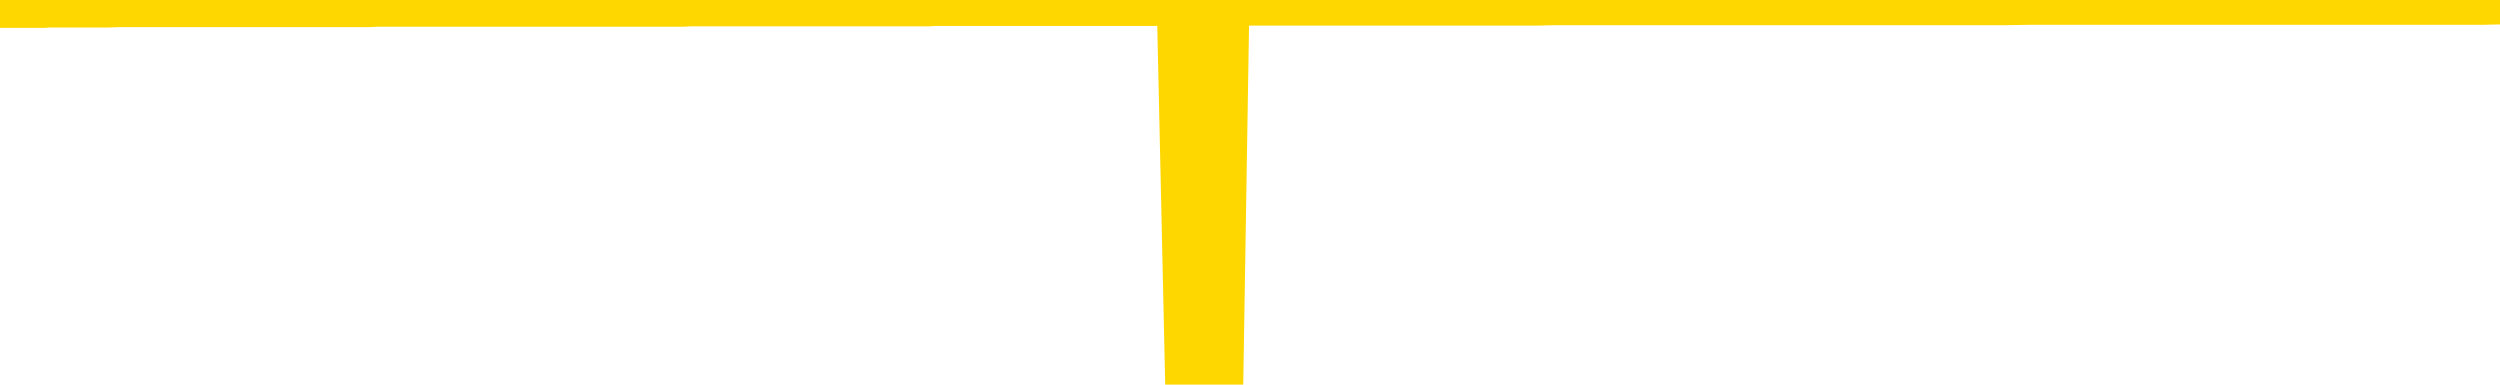 <svg xmlns="http://www.w3.org/2000/svg" version="1.1" viewBox="0 0 6500 1000">
	<path fill="none" stroke="gold" stroke-width="125" stroke-linecap="round" stroke-linejoin="round" d="M0 3942  L-1320798 3942 L-1320614 3942 L-1320123 3942 L-1319830 3942 L-1319519 3942 L-1319284 3942 L-1319231 3942 L-1319171 3942 L-1319018 3942 L-1318978 3942 L-1318845 3942 L-1318553 3942 L-1318012 3942 L-1317402 3942 L-1317354 3942 L-1316714 3942 L-1316680 3942 L-1316155 3942 L-1316022 3942 L-1315632 3942 L-1315304 3942 L-1315187 3941 L-1314976 3941 L-1314259 3941 L-1313689 3941 L-1313581 3941 L-1313407 3941 L-1313186 3941 L-1312784 3941 L-1312758 3941 L-1311830 3941 L-1311743 3941 L-1311661 3941 L-1311591 3941 L-1311293 3941 L-1311141 3941 L-1309251 3941 L-1309150 3941 L-1308888 3941 L-1308594 3941 L-1308453 3941 L-1308204 3941 L-1308168 3941 L-1308010 3941 L-1307547 3941 L-1307294 3941 L-1307081 3941 L-1306830 3941 L-1306481 3941 L-1305554 3941 L-1305460 3941 L-1305049 3941 L-1303878 3941 L-1302689 3941 L-1302597 3941 L-1302570 3941 L-1302304 3941 L-1302005 3941 L-1301876 3941 L-1301838 3941 L-1301024 3941 L-1300640 3941 L-1299579 3941 L-1299518 3941 L-1299253 3941 L-1298782 3941 L-1298589 3942 L-1298326 3942 L-1297989 3942 L-1297853 3942 L-1297398 3942 L-1296655 3942 L-1296637 3942 L-1296472 3942 L-1296404 3942 L-1295887 3942 L-1294859 3942 L-1294663 3942 L-1294174 3942 L-1293812 3942 L-1293403 3942 L-1293018 3942 L-1291314 3942 L-1291216 3942 L-1291145 3942 L-1291083 3942 L-1290899 3942 L-1290562 3942 L-1289922 3942 L-1289845 3942 L-1289784 3942 L-1289597 3942 L-1289517 3942 L-1289340 3942 L-1289321 3942 L-1289091 3942 L-1288703 3942 L-1287815 3942 L-1287775 3942 L-1287687 3942 L-1287660 3942 L-1286652 3942 L-1286502 3942 L-1286478 3942 L-1286345 3942 L-1286305 3942 L-1285047 3942 L-1284989 3942 L-1284449 3942 L-1284397 3942 L-1284350 3942 L-1283955 3941 L-1283815 3941 L-1283615 3941 L-1283469 3941 L-1283304 3941 L-1283027 3941 L-1282669 3941 L-1282116 3941 L-1281471 3941 L-1281212 3941 L-1281059 3941 L-1280658 3941 L-1280618 3941 L-1280497 3941 L-1280435 3941 L-1280421 3941 L-1280327 3941 L-1280034 3941 L-1279883 3941 L-1279553 3941 L-1279475 3941 L-1279399 3941 L-1279172 3941 L-1279106 3941 L-1278878 3941 L-1278826 3941 L-1278661 3941 L-1277655 3941 L-1277472 3941 L-1276921 3941 L-1276528 3941 L-1276130 3941 L-1275280 3941 L-1275202 3941 L-1274623 3941 L-1274182 3941 L-1273941 3941 L-1273783 3941 L-1273383 3941 L-1273362 3941 L-1272917 3941 L-1272512 3941 L-1272376 3941 L-1272201 3941 L-1272064 3941 L-1271814 3941 L-1270814 3941 L-1270732 3941 L-1270597 3941 L-1270558 3941 L-1269668 3940 L-1269452 3940 L-1269009 3940 L-1268892 3940 L-1268835 3940 L-1268159 3940 L-1268058 3940 L-1268030 3940 L-1266688 3940 L-1266282 3940 L-1266242 3940 L-1265314 3940 L-1265216 3940 L-1265083 3940 L-1264679 3940 L-1264653 3940 L-1264560 3940 L-1264343 3940 L-1263932 3940 L-1262779 3940 L-1262487 3940 L-1262458 3940 L-1261850 3940 L-1261600 3940 L-1261580 3940 L-1260651 3940 L-1260600 3940 L-1260477 3940 L-1260460 3940 L-1260304 3940 L-1260129 3940 L-1259992 3940 L-1259936 3940 L-1259828 3940 L-1259742 3940 L-1259509 3940 L-1259434 3940 L-1259126 3940 L-1259008 3940 L-1258838 3940 L-1258747 3940 L-1258644 3940 L-1258621 3940 L-1258544 3940 L-1258446 3940 L-1258079 3940 L-1257975 3940 L-1257471 3940 L-1257019 3940 L-1256981 3940 L-1256957 3940 L-1256916 3939 L-1256788 3939 L-1256687 3939 L-1256245 3939 L-1255963 3939 L-1255371 3939 L-1255240 3939 L-1254966 3939 L-1254813 3939 L-1254660 3939 L-1254575 3939 L-1254497 3939 L-1254311 3939 L-1254261 3939 L-1254233 3939 L-1254153 3939 L-1254130 3939 L-1253847 3939 L-1253243 3939 L-1252248 3939 L-1251950 3939 L-1251216 3939 L-1250971 3939 L-1250881 3939 L-1250304 3939 L-1249606 3939 L-1248853 3939 L-1248535 3939 L-1248152 3939 L-1248075 3939 L-1247441 3939 L-1247255 3939 L-1247167 3939 L-1247038 3939 L-1246725 3939 L-1246676 3939 L-1246534 3939 L-1246512 3939 L-1245544 3939 L-1244999 3939 L-1244521 3939 L-1244460 3939 L-1244136 3939 L-1244114 3939 L-1244052 3939 L-1243842 3939 L-1243765 3939 L-1243710 3939 L-1243688 3939 L-1243649 3939 L-1243633 3939 L-1242876 3939 L-1242859 3939 L-1242060 3939 L-1241907 3939 L-1241002 3939 L-1240496 3939 L-1240267 3938 L-1240225 3938 L-1240110 3938 L-1239934 3938 L-1239179 3938 L-1239044 3938 L-1238880 3938 L-1238562 3938 L-1238386 3938 L-1237364 3938 L-1237341 3938 L-1237090 3938 L-1236876 3938 L-1236243 3938 L-1236005 3938 L-1235972 3938 L-1235794 3938 L-1235714 3938 L-1235624 3938 L-1235560 3938 L-1235119 3938 L-1235096 3938 L-1234555 3938 L-1234299 3938 L-1233804 3938 L-1232927 3938 L-1232890 3938 L-1232838 3938 L-1232796 3938 L-1232679 3938 L-1232403 3938 L-1232196 3938 L-1231998 3938 L-1231975 3938 L-1231925 3938 L-1231886 3938 L-1231808 3938 L-1231210 3938 L-1231150 3938 L-1231047 3938 L-1230893 3938 L-1230261 3938 L-1229580 3938 L-1229277 3937 L-1228930 3937 L-1228733 3937 L-1228685 3937 L-1228364 3937 L-1227737 3937 L-1227590 3937 L-1227554 3937 L-1227496 3937 L-1227419 3937 L-1227178 3937 L-1227090 3937 L-1226995 3937 L-1226702 3937 L-1226567 3937 L-1226507 3937 L-1226470 3937 L-1226198 3937 L-1225192 3937 L-1225016 3937 L-1224966 3937 L-1224673 3937 L-1224481 3937 L-1224148 3937 L-1223641 3937 L-1223079 3937 L-1223064 3937 L-1223047 3937 L-1222947 3937 L-1222832 3937 L-1222793 3937 L-1222756 3937 L-1222690 3937 L-1222662 3937 L-1222523 3937 L-1222230 3937 L-1222180 3937 L-1222075 3937 L-1221810 3937 L-1221345 3937 L-1221201 3937 L-1221146 3937 L-1221089 3937 L-1220898 3937 L-1220533 3937 L-1220319 3937 L-1220124 3937 L-1220066 3937 L-1220007 3937 L-1219853 3937 L-1219584 3937 L-1219154 3937 L-1219138 3937 L-1219061 3937 L-1218997 3937 L-1218867 3937 L-1218844 3937 L-1218560 3937 L-1218512 3937 L-1218458 3936 L-1217995 3936 L-1217957 3936 L-1217916 3936 L-1217726 3936 L-1217245 3936 L-1216758 3936 L-1216742 3936 L-1216704 3936 L-1216447 3936 L-1216370 3936 L-1216140 3936 L-1216124 3936 L-1215829 3936 L-1215387 3936 L-1214940 3936 L-1214436 3936 L-1214282 3936 L-1213995 3936 L-1213955 3936 L-1213624 3936 L-1213402 3936 L-1212885 3936 L-1212809 3936 L-1212561 3936 L-1212367 3936 L-1212307 3936 L-1211531 3936 L-1211457 3936 L-1211226 3936 L-1211210 3936 L-1211148 3936 L-1210952 3936 L-1210488 3936 L-1210465 3936 L-1210335 3936 L-1209034 3936 L-1209018 3936 L-1208940 3936 L-1208847 3936 L-1208629 3936 L-1208477 3936 L-1208299 3936 L-1208245 3936 L-1207958 3936 L-1207918 3936 L-1207549 3936 L-1207108 3936 L-1206925 3936 L-1206604 3936 L-1206309 3936 L-1205863 3936 L-1205791 3936 L-1205329 3936 L-1204891 3936 L-1204709 3936 L-1203255 3936 L-1203123 3936 L-1202666 3936 L-1202440 3936 L-1202054 3936 L-1201537 3936 L-1200583 3935 L-1199789 3935 L-1199114 3935 L-1198689 3935 L-1198378 3935 L-1198148 3935 L-1197464 3935 L-1197451 3935 L-1197241 3935 L-1197219 3935 L-1197045 3935 L-1196095 3935 L-1195827 3935 L-1195012 3935 L-1194701 3935 L-1194664 3935 L-1194606 3935 L-1193989 3935 L-1193352 3935 L-1191725 3935 L-1191052 3935 L-1190410 3935 L-1190332 3935 L-1190276 3935 L-1190240 3935 L-1190212 3935 L-1190100 3935 L-1190082 3935 L-1190059 3935 L-1189906 3935 L-1189852 3935 L-1189774 3935 L-1189655 3935 L-1189557 3935 L-1189440 3935 L-1189170 3935 L-1188901 3935 L-1188883 3935 L-1188683 3935 L-1188536 3934 L-1188310 3934 L-1188176 3934 L-1187867 3934 L-1187807 3934 L-1187454 3934 L-1187105 3934 L-1187004 3934 L-1186940 3934 L-1186880 3934 L-1186496 3934 L-1186115 3934 L-1186010 3934 L-1185750 3934 L-1185479 3934 L-1185320 3934 L-1185287 3934 L-1185225 3934 L-1185084 3934 L-1184900 3934 L-1184856 3934 L-1184568 3934 L-1184551 3934 L-1184318 3934 L-1184257 3934 L-1184219 3934 L-1183639 3934 L-1183506 3934 L-1183482 3934 L-1183464 3934 L-1183446 3934 L-1183430 3933 L-1183406 3933 L-1183390 3933 L-1183369 3933 L-1183352 3933 L-1183329 3933 L-1183312 3933 L-1183290 3933 L-1183274 3933 L-1183225 3933 L-1183152 3933 L-1183118 3933 L-1183094 3932 L-1183058 3932 L-1183017 3932 L-1182980 3932 L-1182964 3932 L-1182940 3932 L-1182903 3932 L-1182886 3932 L-1182863 3932 L-1182845 3932 L-1182827 3932 L-1182811 3932 L-1182781 3932 L-1182755 3932 L-1182710 3932 L-1182694 3932 L-1182652 3932 L-1182604 3932 L-1182533 3932 L-1182518 3932 L-1182502 3932 L-1182439 3932 L-1182400 3932 L-1182361 3932 L-1182195 3932 L-1182130 3932 L-1182114 3932 L-1182070 3931 L-1182011 3931 L-1181799 3931 L-1181765 3931 L-1181723 3931 L-1181645 3931 L-1181107 3931 L-1181029 3931 L-1180925 3931 L-1180836 3931 L-1180660 3931 L-1180310 3931 L-1180154 3931 L-1179716 3931 L-1179559 3931 L-1179429 3931 L-1178725 3931 L-1178524 3931 L-1177564 3931 L-1177081 3931 L-1176982 3931 L-1176890 3931 L-1176645 3931 L-1176572 3931 L-1176129 3931 L-1176033 3931 L-1176018 3931 L-1176002 3931 L-1175977 3931 L-1175511 3931 L-1175294 3931 L-1175154 3931 L-1174861 3931 L-1174772 3931 L-1174731 3931 L-1174701 3931 L-1174528 3931 L-1174469 3931 L-1174393 3931 L-1174313 3931 L-1174243 3931 L-1173934 3931 L-1173849 3931 L-1173635 3931 L-1173600 3931 L-1172916 3931 L-1172817 3931 L-1172612 3931 L-1172566 3931 L-1172287 3931 L-1172225 3931 L-1172208 3931 L-1172130 3931 L-1171822 3930 L-1171798 3930 L-1171744 3930 L-1171721 3930 L-1171599 3930 L-1171463 3930 L-1171219 3930 L-1171093 3930 L-1170446 3930 L-1170430 3930 L-1170406 3930 L-1170225 3930 L-1170149 3930 L-1170057 3930 L-1169630 3930 L-1169213 3930 L-1168820 3930 L-1168742 3930 L-1168723 3930 L-1168360 3930 L-1168123 3930 L-1167895 3930 L-1167582 3930 L-1167504 3930 L-1167423 3930 L-1167245 3930 L-1167230 3930 L-1166964 3930 L-1166884 3930 L-1166654 3930 L-1166428 3930 L-1166112 3930 L-1165937 3930 L-1165576 3930 L-1165184 3930 L-1165115 3930 L-1165051 3930 L-1164911 3930 L-1164859 3930 L-1164757 3930 L-1164256 3930 L-1164058 3930 L-1163812 3930 L-1163626 3930 L-1163326 3930 L-1163250 3930 L-1163084 3930 L-1162200 3930 L-1162171 3929 L-1162048 3929 L-1161470 3929 L-1161392 3929 L-1160678 3929 L-1160366 3929 L-1160153 3929 L-1160136 3929 L-1159750 3929 L-1159225 3929 L-1158779 3929 L-1158449 3929 L-1158296 3929 L-1157970 3929 L-1157792 3929 L-1157711 3929 L-1157504 3929 L-1157329 3929 L-1156400 3929 L-1155511 3929 L-1155471 3929 L-1155244 3929 L-1154864 3929 L-1154077 3929 L-1153842 3929 L-1153767 3929 L-1153409 3929 L-1152837 3929 L-1152570 3929 L-1152184 3929 L-1152080 3929 L-1151910 3929 L-1151292 3929 L-1151081 3929 L-1150773 3929 L-1150720 3929 L-1150592 3929 L-1150539 3929 L-1150420 3929 L-1150084 3929 L-1149124 3929 L-1148993 3929 L-1148791 3929 L-1148160 3929 L-1147849 3929 L-1147435 3929 L-1147407 3929 L-1147262 3929 L-1146842 3929 L-1145509 3929 L-1145462 3929 L-1145334 3929 L-1145317 3929 L-1144739 3929 L-1144533 3929 L-1144504 3929 L-1144463 3929 L-1144406 3929 L-1144368 3929 L-1144290 3929 L-1144147 3929 L-1143692 3929 L-1143574 3928 L-1143289 3928 L-1142916 3928 L-1142820 3928 L-1142493 3928 L-1142139 3928 L-1141969 3928 L-1141921 3928 L-1141812 3928 L-1141723 3928 L-1141696 3928 L-1141619 3928 L-1141316 3928 L-1141282 3928 L-1141210 3928 L-1140842 3928 L-1140507 3928 L-1140426 3928 L-1140206 3928 L-1140035 3928 L-1140007 3928 L-1139510 3928 L-1138961 3928 L-1138080 3928 L-1137982 3928 L-1137905 3928 L-1137630 3928 L-1137383 3928 L-1137309 3928 L-1137248 3928 L-1137129 3928 L-1137086 3928 L-1136976 3928 L-1136900 3928 L-1136199 3928 L-1135953 3928 L-1135914 3928 L-1135757 3928 L-1135158 3928 L-1134931 3928 L-1134839 3928 L-1134364 3928 L-1133767 3928 L-1133247 3928 L-1133226 3928 L-1133081 3928 L-1132760 3928 L-1132219 3928 L-1131987 3928 L-1131816 3928 L-1131330 3928 L-1131102 3928 L-1131017 3928 L-1130671 3928 L-1130345 3928 L-1129822 3928 L-1129495 3928 L-1128894 3928 L-1128697 3927 L-1128645 3927 L-1128604 3927 L-1128323 3927 L-1127638 3927 L-1127328 3927 L-1127303 3927 L-1127112 3927 L-1126889 3927 L-1126803 3927 L-1126140 3927 L-1126115 3927 L-1125893 3927 L-1125564 3927 L-1125212 3927 L-1125007 3927 L-1124774 3927 L-1124516 3927 L-1124327 3927 L-1124280 3927 L-1124052 3927 L-1124018 3927 L-1123861 3927 L-1123647 3927 L-1123474 3927 L-1123383 3927 L-1123105 3927 L-1122862 3927 L-1122546 3927 L-1122120 3927 L-1122083 3927 L-1121599 3927 L-1121366 3927 L-1121154 3927 L-1120928 3927 L-1120378 3927 L-1120131 3927 L-1119297 3927 L-1119241 3927 L-1119219 3927 L-1119061 3927 L-1118600 3927 L-1118559 3927 L-1118219 3927 L-1118086 3927 L-1117863 3927 L-1117291 3927 L-1116819 3927 L-1116625 3927 L-1116432 3927 L-1116242 3927 L-1116141 3927 L-1115772 3927 L-1115726 3926 L-1115644 3926 L-1114351 3926 L-1114303 3926 L-1114034 3926 L-1113889 3926 L-1113338 3926 L-1113222 3926 L-1113140 3926 L-1112781 3926 L-1112557 3926 L-1112276 3926 L-1111947 3926 L-1111439 3926 L-1111326 3926 L-1111247 3926 L-1111083 3926 L-1110789 3926 L-1110320 3926 L-1110123 3926 L-1110073 3926 L-1109423 3926 L-1109301 3926 L-1108847 3926 L-1108811 3926 L-1108343 3926 L-1108232 3926 L-1108216 3926 L-1108000 3926 L-1107819 3926 L-1107287 3926 L-1106258 3926 L-1106058 3926 L-1105600 3926 L-1104652 3926 L-1104553 3926 L-1104199 3926 L-1104138 3926 L-1104124 3926 L-1104089 3926 L-1103719 3926 L-1103599 3926 L-1103357 3926 L-1103193 3926 L-1103006 3926 L-1102885 3926 L-1101815 3926 L-1100957 3926 L-1100744 3926 L-1100647 3926 L-1100473 3926 L-1100140 3926 L-1100068 3926 L-1100010 3926 L-1099835 3926 L-1099446 3926 L-1099211 3926 L-1099099 3926 L-1098982 3926 L-1098002 3926 L-1097976 3926 L-1097382 3925 L-1097349 3925 L-1097201 3925 L-1096916 3925 L-1096004 3925 L-1095058 3925 L-1094905 3925 L-1094803 3925 L-1094671 3925 L-1094528 3925 L-1094502 3925 L-1094387 3925 L-1094169 3925 L-1093488 3925 L-1093358 3925 L-1093055 3925 L-1092815 3925 L-1092483 3925 L-1091844 3925 L-1091501 3925 L-1091440 3925 L-1091284 3925 L-1090362 3925 L-1089892 3925 L-1089848 3925 L-1089836 3925 L-1089794 3925 L-1089772 3925 L-1089745 3925 L-1089601 3925 L-1089179 3925 L-1088844 3925 L-1088652 3925 L-1088224 3925 L-1088036 3925 L-1087647 3925 L-1087113 3925 L-1086740 3925 L-1086719 3925 L-1086469 3925 L-1086350 3925 L-1086275 3925 L-1086139 3925 L-1086099 3925 L-1086020 3925 L-1085625 3925 L-1085129 3925 L-1085017 3925 L-1084844 3925 L-1084536 3925 L-1084089 3925 L-1083766 3925 L-1083623 3925 L-1083196 3925 L-1083043 3925 L-1082988 3925 L-1082174 3925 L-1082154 3925 L-1081782 3925 L-1081725 3925 L-1080596 3924 L-1080528 3924 L-1079970 3924 L-1079775 3924 L-1079639 3924 L-1079406 3924 L-1079059 3924 L-1079024 3924 L-1078989 3924 L-1078920 3924 L-1078572 3924 L-1078399 3924 L-1077915 3924 L-1077898 3924 L-1077573 3924 L-1077416 3924 L-1076275 3924 L-1076250 3924 L-1076058 3924 L-1075865 3924 L-1075615 3924 L-1075597 3924 L-1074577 3924 L-1074279 3924 L-1074204 3924 L-1074068 3924 L-1073892 3924 L-1073315 3924 L-1073100 3924 L-1073036 3924 L-1072905 3924 L-1072868 3924 L-1072345 3924 L-1072207 3931 L-1072193 3931 L-1072170 3931 L-1072150 3931 L-1071923 3924 L-1071147 3924 L-1071105 3924 L-1070737 3924 L-1070659 3924 L-1070607 3924 L-1069934 3924 L-1069191 3924 L-1068767 3924 L-1068319 3924 L-1067257 3924 L-1066946 3924 L-1066536 3924 L-1066464 3924 L-1065939 3924 L-1065845 3924 L-1065827 3924 L-1065382 3924 L-1065197 3924 L-1064416 3924 L-1063744 3924 L-1063332 3923 L-1063100 3923 L-1062959 3923 L-1062878 3923 L-1062858 3923 L-1062782 3923 L-1062653 3923 L-1062336 3923 L-1062112 3923 L-1061787 3923 L-1061725 3923 L-1061355 3923 L-1061322 3923 L-1061113 3923 L-1060446 3923 L-1060368 3923 L-1060210 3923 L-1060100 3923 L-1059773 3923 L-1059618 3923 L-1059277 3923 L-1059220 3923 L-1058882 3923 L-1058679 3923 L-1058626 3923 L-1057249 3923 L-1057120 3923 L-1056686 3923 L-1056366 3923 L-1055538 3923 L-1055415 3923 L-1054684 3923 L-1054528 3923 L-1054487 3923 L-1054433 3923 L-1054410 3923 L-1054296 3923 L-1054000 3923 L-1053710 3923 L-1053656 3923 L-1053535 3923 L-1053505 3923 L-1053405 3923 L-1052961 3923 L-1052809 3923 L-1051974 3923 L-1051432 3923 L-1051097 3923 L-1051082 3923 L-1051006 3923 L-1050890 3923 L-1050695 3923 L-1050431 3923 L-1049597 3923 L-1049500 3923 L-1048979 3923 L-1048937 3923 L-1048838 3923 L-1048009 3923 L-1047874 3923 L-1047536 3923 L-1046982 3923 L-1046602 3923 L-1046439 3922 L-1046129 3922 L-1045316 3922 L-1045010 3922 L-1044742 3922 L-1044420 3922 L-1044099 3922 L-1043824 3922 L-1042995 3922 L-1042900 3922 L-1042808 3922 L-1042703 3922 L-1042316 3922 L-1041836 3922 L-1041820 3922 L-1041701 3922 L-1041333 3922 L-1041239 3922 L-1040405 3922 L-1040328 3922 L-1040028 3922 L-1039938 3922 L-1039530 3922 L-1039420 3922 L-1038721 3922 L-1038248 3922 L-1038187 3922 L-1037969 3922 L-1037695 3922 L-1037582 3922 L-1036555 3922 L-1036168 3922 L-1036148 3922 L-1035815 3922 L-1035571 3922 L-1035137 3922 L-1035027 3922 L-1034910 3922 L-1034458 3922 L-1033867 3922 L-1033531 3922 L-1031638 3922 L-1031524 3922 L-1031313 3922 L-1029994 3922 L-1029888 3918 L-1029822 3914 L-1029786 3910 L-1029724 3910 L-1029224 3914 L-1028549 3918 L-1028527 3921 L-1028257 3921 L-1027289 3921 L-1026599 3921 L-1026437 3921 L-1025897 3921 L-1025807 3921 L-1024788 3921 L-1023840 3921 L-1023474 3921 L-1023371 3921 L-1022783 3921 L-1022724 3921 L-1022623 3921 L-1022183 3921 L-1022076 3921 L-1021634 3921 L-1020634 3921 L-1020378 3921 L-1020275 3921 L-1020145 3921 L-1019778 3921 L-1019197 3921 L-1019166 3921 L-1018851 3921 L-1016868 3921 L-1016752 3921 L-1016684 3921 L-1016326 3921 L-1014707 3921 L-1014529 3921 L-1014385 3921 L-1013563 3921 L-1013510 3921 L-1013455 3921 L-1013021 3921 L-1012041 3921 L-1011967 3921 L-1010882 3921 L-1010669 3921 L-1009953 3921 L-1009565 3921 L-1009346 3921 L-1009026 3921 L-1008533 3921 L-1008405 3921 L-1008176 3921 L-1007944 3921 L-1007885 3921 L-1007595 3921 L-1007323 3921 L-1006293 3921 L-1004628 3921 L-1004209 3920 L-1004072 3920 L-1003915 3920 L-1003610 3920 L-1003382 3920 L-1003224 3920 L-1003064 3920 L-1002895 3920 L-1002848 3920 L-1002794 3920 L-1002773 3920 L-1002387 3920 L-1002137 3920 L-1001866 3920 L-1001706 3920 L-1001616 3920 L-999957 3920 L-999792 3920 L-999412 3920 L-998952 3920 L-998342 3920 L-997249 3920 L-996818 3920 L-996787 3920 L-996724 3920 L-996707 3920 L-995003 3920 L-994961 3920 L-994495 3920 L-994308 3920 L-994276 3920 L-993681 3920 L-993631 3920 L-993308 3920 L-993257 3920 L-993047 3920 L-993029 3920 L-992763 3920 L-992710 3920 L-992241 3920 L-991731 3920 L-991652 3920 L-991358 3920 L-991341 3920 L-991303 3920 L-991232 3920 L-991074 3920 L-990128 3920 L-990072 3920 L-989551 3920 L-989359 3920 L-989258 3920 L-989032 3920 L-988522 3920 L-988134 3920 L-988064 3920 L-987716 3920 L-987359 3920 L-986230 3920 L-986179 3920 L-985953 3920 L-985919 3920 L-985794 3920 L-985695 3920 L-985430 3920 L-984690 3920 L-984112 3920 L-983818 3920 L-983112 3920 L-982934 3920 L-982910 3920 L-982274 3920 L-981963 3919 L-981567 3919 L-981537 3919 L-981516 3919 L-981362 3919 L-980677 3919 L-980661 3919 L-980321 3919 L-980048 3919 L-980011 3919 L-979955 3919 L-979933 3919 L-979861 3919 L-979529 3919 L-979423 3919 L-979394 3919 L-979196 3919 L-979043 3919 L-978175 3919 L-977613 3919 L-977597 3919 L-977495 3919 L-977393 3919 L-977247 3919 L-977168 3919 L-977131 3919 L-977075 3919 L-977002 3919 L-976857 3919 L-976375 3919 L-975971 3919 L-975104 3919 L-975084 3919 L-974827 3919 L-974750 3919 L-974721 3919 L-974710 3919 L-974693 3919 L-974400 3919 L-974361 3919 L-974289 3919 L-974215 3919 L-974010 3919 L-973850 3919 L-973549 3919 L-973472 3919 L-973454 3919 L-973238 3919 L-973007 3919 L-972897 3919 L-972527 3919 L-972369 3919 L-972137 3919 L-971969 3919 L-971824 3919 L-971692 3919 L-970416 3919 L-970013 3919 L-969952 3919 L-969835 3919 L-969410 3919 L-969395 3918 L-969333 3918 L-969059 3918 L-968947 3918 L-968665 3918 L-968387 3918 L-967962 3918 L-967940 3918 L-967862 3918 L-967736 3918 L-967150 3918 L-966758 3918 L-966423 3918 L-965834 3918 L-965731 3918 L-965561 3918 L-965425 3918 L-964597 3918 L-963412 3918 L-963376 3918 L-963320 3918 L-963100 3918 L-962895 3918 L-962740 3918 L-962483 3918 L-962407 3918 L-961864 3918 L-961828 3918 L-961579 3918 L-961191 3918 L-960366 3918 L-960007 3918 L-959697 3918 L-959439 3918 L-959215 3918 L-958809 3918 L-958693 3918 L-958509 3918 L-958456 3918 L-958268 3918 L-958097 3918 L-958068 3918 L-957788 3918 L-957477 3918 L-957339 3918 L-957029 3918 L-956836 3918 L-956820 3918 L-956101 3918 L-955967 3918 L-955670 3918 L-955579 3918 L-954978 3918 L-954940 3918 L-954862 3918 L-954241 3918 L-954090 3918 L-954049 3918 L-953739 3918 L-953547 3918 L-953354 3917 L-953298 3917 L-952989 3917 L-952937 3917 L-952883 3917 L-952857 3917 L-952732 3917 L-951921 3917 L-951845 3917 L-951304 3917 L-951036 3917 L-950376 3917 L-949469 3917 L-949227 3917 L-948695 3917 L-948478 3917 L-947370 3917 L-947320 3917 L-946544 3917 L-945997 3917 L-945886 3917 L-945733 3917 L-945678 3917 L-945512 3917 L-945135 3917 L-944687 3917 L-944633 3917 L-944478 3917 L-943798 3917 L-943578 3917 L-943060 3917 L-942211 3917 L-942195 3917 L-940404 3917 L-939850 3917 L-939733 3917 L-938727 3917 L-938690 3917 L-938458 3917 L-938365 3917 L-938325 3917 L-937993 3917 L-937641 3917 L-937376 3917 L-937089 3917 L-936779 3917 L-936524 3917 L-936431 3917 L-935941 3917 L-935733 3917 L-935168 3917 L-935053 3917 L-934702 3917 L-934651 3917 L-934611 3917 L-934007 3917 L-933273 3917 L-932692 3917 L-932457 3917 L-931916 3916 L-931764 3916 L-931262 3916 L-931053 3916 L-931030 3916 L-930971 3916 L-930008 3916 L-929830 3916 L-929389 3916 L-929364 3916 L-929209 3916 L-929128 3916 L-928977 3916 L-928330 3916 L-928281 3916 L-927161 3916 L-926177 3916 L-926115 3916 L-925395 3916 L-924530 3916 L-924151 3916 L-923932 3916 L-923172 3916 L-923120 3916 L-922811 3916 L-921960 3916 L-921767 3916 L-921590 3916 L-921366 3916 L-921239 3916 L-921047 3916 L-920814 3916 L-920645 3916 L-920358 3916 L-920079 3916 L-919996 3916 L-919825 3916 L-919809 3916 L-919655 3916 L-919616 3916 L-918840 3916 L-918764 3916 L-918532 3916 L-918105 3916 L-917759 3916 L-917176 3916 L-916907 3916 L-916648 3916 L-916519 3916 L-916503 3916 L-916389 3916 L-916365 3916 L-916131 3916 L-916095 3916 L-914779 3916 L-914723 3916 L-914044 3916 L-913472 3916 L-913346 3916 L-913193 3916 L-913116 3916 L-912804 3916 L-912531 3916 L-912442 3916 L-912340 3916 L-911412 3916 L-911336 3916 L-910972 3916 L-910948 3916 L-910911 3915 L-910136 3915 L-910044 3915 L-909904 3915 L-909502 3915 L-909240 3915 L-908997 3915 L-908783 3915 L-908702 3915 L-908626 3915 L-908549 3915 L-908363 3915 L-908296 3915 L-908046 3915 L-907991 3915 L-907854 3915 L-907774 3915 L-907661 3915 L-907438 3915 L-907273 3915 L-907232 3915 L-907063 3915 L-906692 3915 L-906677 3915 L-906561 3915 L-905840 3915 L-905804 3915 L-905671 3915 L-905324 3915 L-904912 3915 L-904876 3915 L-904798 3915 L-904759 3915 L-904395 3915 L-904191 3915 L-904176 3915 L-903830 3915 L-903482 3915 L-903156 3915 L-903054 3915 L-902901 3915 L-902707 3915 L-902475 3915 L-902383 3915 L-902227 3915 L-902150 3915 L-902109 3915 L-901996 3915 L-901973 3915 L-901722 3915 L-901583 3915 L-901005 3915 L-900177 3915 L-899689 3915 L-899568 3915 L-899529 3915 L-899517 3915 L-899364 3915 L-899264 3915 L-899031 3915 L-898640 3915 L-898336 3915 L-898320 3915 L-898150 3915 L-897911 3915 L-897315 3915 L-896711 3915 L-896671 3915 L-896631 3915 L-896478 3914 L-896424 3914 L-896362 3914 L-896294 3914 L-896239 3914 L-896214 3914 L-896167 3914 L-896073 3914 L-895936 3914 L-895782 3914 L-895650 3914 L-895609 3914 L-895573 3914 L-895512 3914 L-895238 3914 L-894924 3914 L-894883 3914 L-894798 3914 L-894620 3914 L-894383 3914 L-894026 3914 L-893996 3914 L-893426 3914 L-893304 3914 L-893068 3914 L-893045 3914 L-892763 3914 L-892478 3914 L-892223 3914 L-891651 3914 L-891354 3914 L-891278 3914 L-890579 3914 L-890501 3914 L-890466 3914 L-890440 3914 L-890388 3914 L-890194 3914 L-890054 3914 L-890018 3914 L-889978 3914 L-889383 3914 L-889150 3914 L-888867 3914 L-888812 3914 L-888738 3914 L-888660 3914 L-888424 3914 L-888180 3914 L-888045 3914 L-887938 3914 L-887859 3914 L-887472 3914 L-887345 3914 L-887192 3914 L-887154 3914 L-887008 3914 L-886787 3914 L-886613 3914 L-886544 3914 L-885722 3914 L-885706 3914 L-885412 3914 L-884624 3914 L-884314 3914 L-884168 3914 L-883940 3914 L-883739 3914 L-882802 3914 L-882765 3914 L-882743 3914 L-882702 3914 L-882433 3914 L-881837 3914 L-881773 3914 L-881738 3914 L-881721 3914 L-881026 3914 L-880824 3914 L-880792 3914 L-880459 3914 L-880351 3914 L-879726 3914 L-879222 3914 L-879185 3913 L-878743 3913 L-878647 3913 L-878488 3913 L-878175 3913 L-878162 3913 L-877722 3913 L-877240 3913 L-877111 3913 L-876791 3913 L-876723 3913 L-876419 3913 L-876243 3913 L-876049 3913 L-875806 3913 L-875609 3913 L-875583 3913 L-875005 3913 L-874935 3913 L-874525 3913 L-874471 3913 L-874425 3913 L-874061 3913 L-873914 3913 L-873709 3913 L-873613 3913 L-873458 3913 L-873396 3913 L-873249 3913 L-873148 3913 L-872591 3913 L-872569 3913 L-872397 3913 L-871855 3913 L-871794 3913 L-871740 3913 L-871712 3913 L-871640 3913 L-871624 3913 L-871560 3913 L-871524 3913 L-871369 3913 L-871044 3913 L-870478 3913 L-870463 3913 L-870401 3913 L-870300 3913 L-870253 3913 L-870011 3913 L-869589 3913 L-869434 3913 L-867692 3913 L-867150 3913 L-866207 3913 L-865798 3913 L-865257 3913 L-865060 3913 L-864892 3913 L-864596 3913 L-864481 3913 L-864466 3913 L-864311 3913 L-864171 3913 L-864095 3913 L-863963 3913 L-863615 3913 L-863244 3913 L-862646 3913 L-862471 3913 L-862314 3913 L-862046 3913 L-861894 3913 L-861603 3913 L-861579 3913 L-861496 3913 L-861269 3913 L-860569 3913 L-860442 3913 L-860011 3913 L-859917 3913 L-858712 3913 L-858663 3913 L-858370 3913 L-857966 3913 L-857690 3913 L-857671 3913 L-857553 3913 L-857477 3913 L-857296 3912 L-856816 3912 L-856364 3912 L-855954 3912 L-855924 3912 L-855505 3912 L-855391 3912 L-855273 3912 L-855258 3912 L-855064 3912 L-855042 3912 L-854810 3912 L-854367 3912 L-854047 3912 L-853582 3912 L-853417 3912 L-853262 3912 L-853106 3912 L-852653 3912 L-852334 3912 L-852279 3912 L-851908 3912 L-851870 3912 L-851544 3912 L-851427 3912 L-851328 3912 L-851002 3912 L-850615 3912 L-850354 3912 L-849996 3912 L-849740 3912 L-847569 3912 L-847520 3912 L-847497 3912 L-847086 3912 L-847024 3912 L-846954 3912 L-846723 3912 L-846413 3912 L-846109 3912 L-846065 3912 L-845757 3912 L-845624 3912 L-845408 3912 L-844695 3912 L-844540 3912 L-844402 3912 L-844253 3912 L-844232 3912 L-844038 3912 L-844013 3912 L-843921 3912 L-843899 3912 L-843883 3912 L-843783 3912 L-842854 3912 L-842396 3912 L-841304 3912 L-840882 3912 L-840478 3912 L-840439 3912 L-840186 3912 L-839411 3912 L-839395 3912 L-839371 3912 L-839178 3912 L-838441 3912 L-838172 3912 L-838131 3912 L-837733 3912 L-837708 3911 L-836918 3911 L-836238 3911 L-834867 3911 L-834597 3911 L-834549 3911 L-834011 3911 L-833978 3911 L-833876 3911 L-833553 3911 L-833473 3911 L-833204 3911 L-832292 3911 L-832153 3911 L-831904 3911 L-831359 3911 L-830937 3911 L-830744 3911 L-830728 3911 L-830590 3911 L-830496 3911 L-830369 3911 L-830109 3911 L-830084 3911 L-829993 3911 L-829683 3911 L-829622 3911 L-829506 3911 L-829156 3911 L-828345 3911 L-828114 3911 L-827285 3911 L-827053 3911 L-826836 3911 L-826318 3911 L-825680 3911 L-825263 3911 L-824941 3911 L-824460 3911 L-824035 3911 L-823973 3911 L-823625 3911 L-823584 3911 L-823571 3911 L-823471 3911 L-823426 3911 L-822940 3911 L-822139 3911 L-821804 3911 L-820723 3911 L-820243 3911 L-820220 3911 L-820080 3911 L-819525 3911 L-818828 3911 L-818519 3911 L-818297 3911 L-818192 3911 L-818090 3911 L-817419 3911 L-817325 3911 L-817303 3911 L-817225 3910 L-817047 3910 L-816875 3910 L-816695 3910 L-816681 3910 L-816605 3910 L-816441 3910 L-815926 3910 L-815910 3910 L-815769 3910 L-815407 3910 L-815383 3910 L-815252 3910 L-815228 3910 L-814865 3910 L-814340 3910 L-814246 3910 L-814030 3910 L-813937 3910 L-813912 3910 L-813448 3910 L-813371 3910 L-812969 3910 L-812519 3910 L-811267 3910 L-811228 3910 L-810796 3910 L-810764 3910 L-810045 3910 L-809868 3910 L-809733 3910 L-809426 3910 L-809371 3910 L-809346 3910 L-809330 3910 L-809155 3910 L-808966 3910 L-808458 3910 L-808085 3910 L-807746 3910 L-807708 3909 L-806989 3909 L-806895 3909 L-806856 3909 L-806315 3909 L-806292 3909 L-805889 3909 L-805463 3909 L-805192 3909 L-805013 3909 L-804767 3909 L-804743 3909 L-804687 3909 L-804070 3909 L-803568 3909 L-803180 3909 L-802562 3909 L-802345 3909 L-802190 3909 L-800898 3909 L-800799 3909 L-800356 3909 L-800025 3909 L-799724 3909 L-799482 3909 L-798747 3909 L-798168 3909 L-797338 3909 L-797238 3909 L-796681 3909 L-796543 3909 L-794901 3909 L-794840 3909 L-794746 3909 L-793779 3909 L-793602 3909 L-793315 3909 L-793097 3909 L-793019 3909 L-792747 3909 L-792632 3909 L-792479 3909 L-792168 3909 L-792090 3909 L-791999 3909 L-791922 3909 L-791806 3909 L-791627 3909 L-791535 3909 L-791496 3909 L-790993 3909 L-790775 3909 L-790645 3909 L-790490 3909 L-790436 3909 L-790311 3909 L-789926 3909 L-789418 3909 L-789345 3909 L-788865 3909 L-788788 3908 L-788688 3908 L-788454 3908 L-787990 3908 L-787760 3908 L-787743 3908 L-787511 3908 L-787356 3908 L-787295 3908 L-787102 3908 L-786831 3908 L-786079 3908 L-785126 3908 L-785090 3908 L-784865 3908 L-784426 3908 L-784145 3908 L-783796 3908 L-782727 3908 L-781799 3908 L-781669 3908 L-781622 3908 L-781553 3908 L-781398 3908 L-781321 3908 L-781147 3908 L-780712 3908 L-780508 3908 L-780448 3908 L-779865 3908 L-779711 3908 L-779596 3908 L-779555 3908 L-779385 3908 L-779249 3908 L-779038 3908 L-778960 3908 L-778937 3908 L-778728 3908 L-778318 3908 L-778294 3908 L-778071 3908 L-777925 3908 L-777891 3908 L-777877 3908 L-777855 3908 L-777621 3908 L-777436 3908 L-777219 3908 L-777193 3908 L-776504 3908 L-776400 3908 L-776365 3908 L-776344 3908 L-776150 3908 L-776097 3908 L-775980 3908 L-775899 3908 L-775788 3908 L-775473 3908 L-775014 3908 L-774759 3907 L-774524 3907 L-774395 3907 L-774042 3907 L-773983 3907 L-773830 3907 L-773258 3907 L-773171 3907 L-773018 3907 L-772722 3907 L-772352 3907 L-772049 3907 L-771973 3907 L-771568 3907 L-771400 3907 L-771256 3907 L-770716 3907 L-770655 3907 L-770639 3907 L-770473 3907 L-770267 3907 L-770192 3907 L-770100 3907 L-769690 3907 L-769674 3907 L-769651 3907 L-769458 3907 L-769381 3907 L-769210 3907 L-769148 3907 L-769133 3908 L-768618 3908 L-768397 3908 L-767778 3908 L-767524 3908 L-767330 3908 L-767291 3908 L-767217 3908 L-767152 3908 L-766502 3908 L-766463 3908 L-766289 3908 L-766223 3908 L-765549 3908 L-765160 3907 L-764898 3907 L-764661 3907 L-764583 3907 L-764567 3907 L-764365 3907 L-763994 3907 L-763769 3907 L-763133 3907 L-763113 3907 L-762726 3907 L-762633 3907 L-762574 3907 L-762298 3907 L-761989 3907 L-761912 3907 L-761060 3907 L-760718 3907 L-760281 3907 L-759847 3908 L-759352 3908 L-759202 3908 L-758934 3908 L-757696 3908 L-757639 3908 L-755876 3908 L-755685 3908 L-754675 3908 L-754524 3908 L-754149 3908 L-753828 3908 L-753222 3908 L-753153 3908 L-752975 3908 L-752147 3908 L-752008 3908 L-751622 3908 L-751437 3908 L-751394 3908 L-751274 3908 L-751064 3908 L-750616 3908 L-750268 3908 L-750136 3908 L-749727 3908 L-749377 3908 L-749091 3908 L-748898 3908 L-748743 3908 L-748579 3907 L-748511 3907 L-748411 3907 L-748178 3907 L-748061 3907 L-748008 3907 L-747466 3907 L-747002 3907 L-745820 3907 L-745687 3907 L-745662 3907 L-745609 3907 L-744942 3907 L-743907 3907 L-743713 3907 L-743533 3907 L-743382 3907 L-743341 3907 L-743326 3907 L-743265 3907 L-742940 3907 L-741779 3907 L-741586 3907 L-741408 3907 L-740294 3907 L-739435 3907 L-739328 3907 L-738855 3907 L-738662 3907 L-736340 3907 L-736263 3907 L-736141 3907 L-736107 3907 L-736070 3907 L-735975 3907 L-735760 3907 L-735178 3907 L-734792 3907 L-734019 3907 L-733941 3907 L-733244 3907 L-732703 3907 L-732662 3907 L-732531 3907 L-732067 3907 L-732029 3907 L-731894 3907 L-731526 3907 L-731496 3907 L-731346 3907 L-730946 3907 L-729122 3907 L-728315 3907 L-727596 3907 L-727579 3907 L-727266 3907 L-726704 3907 L-726203 3907 L-725684 3907 L-725662 3907 L-723918 3907 L-723749 3907 L-723554 3907 L-722660 3907 L-722141 3907 L-721931 3907 L-721673 3907 L-720963 3906 L-720013 3906 L-719355 3906 L-719316 3906 L-719029 3906 L-718947 3906 L-718851 3906 L-718719 3906 L-718642 3906 L-717907 3906 L-717570 3906 L-717520 3906 L-717265 3906 L-716978 3906 L-716553 3906 L-715972 3906 L-715713 3906 L-715562 3906 L-715315 3906 L-715276 3906 L-714479 3906 L-714441 3906 L-714264 3906 L-713855 3906 L-713627 3906 L-713550 3906 L-713419 3906 L-713303 3906 L-712954 3906 L-712891 3906 L-712739 3906 L-711998 3906 L-711887 3906 L-711716 3906 L-711677 3906 L-711383 3906 L-710981 3906 L-710805 3906 L-710710 3906 L-710401 3906 L-709600 3906 L-709141 3906 L-708621 3906 L-708132 3906 L-707437 3906 L-706391 3906 L-706122 3906 L-706067 3906 L-705907 3906 L-705656 3906 L-705410 3906 L-705331 3906 L-705116 3906 L-704804 3906 L-704341 3906 L-704326 3906 L-704030 3906 L-704017 3906 L-703026 3906 L-702353 3906 L-702019 3906 L-701402 3906 L-701265 3906 L-700626 3906 L-700496 3906 L-699545 3906 L-699446 3906 L-698886 3906 L-698478 3906 L-698049 3906 L-697958 3906 L-697123 3906 L-696760 3906 L-696721 3906 L-696588 3906 L-696412 3906 L-696195 3906 L-696141 3906 L-695984 3906 L-695731 3905 L-694631 3905 L-694554 3905 L-694334 3905 L-694203 3905 L-694167 3905 L-693974 3905 L-693874 3905 L-693390 3905 L-693106 3905 L-692946 3905 L-692851 3905 L-692580 3905 L-692310 3905 L-692294 3905 L-692155 3905 L-692017 3905 L-691690 3905 L-691381 3905 L-691340 3905 L-691265 3905 L-691149 3905 L-690299 3905 L-689972 3905 L-689641 3905 L-689508 3905 L-689292 3905 L-689276 3905 L-688596 3905 L-688502 3905 L-688479 3905 L-688463 3905 L-688425 3905 L-688013 3905 L-687743 3905 L-687703 3905 L-687335 3905 L-687125 3905 L-686042 3905 L-686026 3905 L-685997 3905 L-685977 3905 L-685600 3905 L-685345 3905 L-685097 3904 L-684958 3904 L-684826 3904 L-684494 3904 L-684401 3904 L-684340 3904 L-683782 3904 L-683721 3904 L-683565 3904 L-683371 3904 L-683178 3904 L-683163 3904 L-683124 3904 L-683085 3904 L-682815 3904 L-682691 3904 L-682659 3904 L-682560 3904 L-682404 3904 L-682263 3904 L-681979 3904 L-681653 3904 L-680957 3904 L-680935 3904 L-680425 3904 L-679579 3904 L-679216 3904 L-679062 3904 L-678458 3904 L-678288 3904 L-678227 3904 L-678172 3904 L-677116 3904 L-677098 3904 L-676192 3904 L-676171 3904 L-676004 3904 L-675761 3904 L-675711 3904 L-675657 3904 L-675519 3904 L-675480 3904 L-674551 3904 L-674496 3904 L-674374 3904 L-674302 3904 L-674187 3904 L-674008 3904 L-673026 3904 L-672886 3904 L-672769 3904 L-672474 3904 L-672227 3904 L-672190 3904 L-672135 3904 L-672114 3904 L-671981 3904 L-671902 3904 L-671764 3904 L-671141 3904 L-670975 3904 L-670510 3904 L-670334 3904 L-670318 3904 L-670257 3904 L-670141 3904 L-669658 3904 L-668963 3904 L-668590 3904 L-668420 3904 L-667454 3904 L-667299 3904 L-667122 3904 L-667029 3904 L-666774 3904 L-666603 3904 L-665956 3904 L-665945 3904 L-665365 3904 L-665227 3904 L-665172 3904 L-664437 3904 L-664398 3903 L-664320 3903 L-663678 3903 L-662904 3903 L-662811 3903 L-662763 3903 L-662747 3903 L-662711 3903 L-662695 3903 L-662632 3903 L-662616 3903 L-662596 3903 L-662441 3903 L-662402 3903 L-662386 3903 L-662347 3903 L-662208 3903 L-662131 3903 L-661767 3903 L-661419 3903 L-660645 3903 L-660043 3903 L-659846 3903 L-659616 3903 L-659479 3903 L-658841 3903 L-658551 3903 L-658530 3903 L-658069 3903 L-657837 3903 L-657782 3903 L-657743 3903 L-657240 3903 L-656690 3903 L-655902 3903 L-654779 3903 L-653885 3903 L-653797 3903 L-653497 3903 L-653426 3903 L-653310 3903 L-652133 3903 L-651785 3903 L-651762 3903 L-651243 3903 L-651097 3903 L-650988 3903 L-650779 3903 L-650624 3903 L-650602 3903 L-650408 3903 L-650331 3903 L-650187 3903 L-649386 3903 L-649240 3903 L-648960 3903 L-648783 3903 L-648473 3903 L-647662 3903 L-646733 3903 L-645141 3903 L-644898 3903 L-644257 3903 L-644062 3903 L-643984 3903 L-643466 3903 L-643234 3903 L-643211 3903 L-643079 3903 L-642740 3902 L-642729 3902 L-642513 3902 L-642476 3902 L-641934 3902 L-641405 3902 L-641338 3902 L-641045 3902 L-640497 3902 L-640462 3902 L-640409 3902 L-640310 3902 L-640077 3902 L-639497 3902 L-639399 3902 L-639325 3902 L-638993 3902 L-638243 3902 L-638204 3902 L-637524 3902 L-637370 3902 L-637044 3902 L-636828 3902 L-636596 3902 L-636300 3902 L-636054 3902 L-635702 3902 L-635649 3902 L-634890 3902 L-634197 3902 L-633846 3902 L-633382 3902 L-632749 3902 L-632340 3902 L-632262 3902 L-631836 3902 L-631194 3902 L-631024 3902 L-630282 3902 L-630095 3902 L-629800 3902 L-629228 3902 L-629203 3902 L-628183 3902 L-627696 3902 L-627603 3902 L-627542 3902 L-627254 3902 L-626968 3902 L-626907 3902 L-626727 3902 L-626016 3902 L-625840 3902 L-625641 3902 L-625490 3902 L-625398 3902 L-625336 3902 L-624794 3902 L-624484 3902 L-624392 3902 L-624315 3902 L-623747 3902 L-623656 3902 L-623402 3902 L-623075 3901 L-623038 3901 L-622883 3901 L-622651 3901 L-622329 3901 L-621196 3901 L-620997 3901 L-620472 3901 L-620227 3901 L-619981 3901 L-619901 3901 L-619881 3901 L-619804 3901 L-619749 3901 L-619672 3901 L-619633 3901 L-619454 3901 L-619417 3901 L-619185 3901 L-617948 3901 L-617621 3901 L-617581 3901 L-616800 3901 L-616653 3901 L-615661 3901 L-615455 3901 L-615029 3901 L-614901 3901 L-614497 3901 L-614409 3901 L-613752 3901 L-613045 3901 L-612436 3901 L-612243 3901 L-612010 3901 L-611392 3901 L-611096 3901 L-610657 3901 L-610502 3901 L-610347 3901 L-609591 3901 L-609241 3901 L-608838 3901 L-608800 3901 L-607794 3901 L-607474 3901 L-607227 3901 L-606527 3901 L-606454 3901 L-606141 3901 L-605061 3901 L-604870 3901 L-604636 3901 L-604441 3901 L-603941 3900 L-603187 3900 L-603074 3900 L-602873 3900 L-602832 3900 L-602739 3900 L-602426 3900 L-602338 3900 L-602222 3900 L-601904 3900 L-601835 3900 L-601810 3900 L-601448 3900 L-601410 3900 L-601193 3900 L-600690 3900 L-600088 3900 L-599876 3900 L-599723 3900 L-599685 3900 L-599641 3900 L-599607 3900 L-599474 3900 L-599065 3900 L-598694 3900 L-598640 3900 L-598624 3900 L-598545 3900 L-598136 3900 L-597982 3900 L-597966 3900 L-597927 3900 L-597748 3900 L-597672 3900 L-597441 3900 L-596651 3900 L-596574 3900 L-595839 3900 L-595683 3900 L-595443 3900 L-595381 3900 L-595296 3900 L-595273 3900 L-595156 3900 L-595141 3900 L-595079 3900 L-595042 3900 L-594948 3900 L-594926 3900 L-594810 3900 L-594577 3900 L-594407 3900 L-593587 3900 L-593185 3900 L-593030 3900 L-592525 3900 L-592411 3900 L-591815 3900 L-591440 3900 L-591389 3900 L-591195 3900 L-590498 3900 L-590460 3900 L-590315 3900 L-590090 3900 L-589828 3900 L-589454 3900 L-589029 3900 L-588900 3900 L-588879 3899 L-588386 3899 L-587690 3899 L-587458 3899 L-587304 3899 L-586336 3899 L-586111 3899 L-585833 3899 L-585817 3899 L-585291 3899 L-584763 3899 L-584614 3899 L-584595 3899 L-584053 3899 L-583743 3899 L-583626 3899 L-583434 3899 L-583298 3899 L-582971 3899 L-582854 3899 L-582544 3899 L-582118 3899 L-582062 3899 L-581830 3899 L-581733 3899 L-581600 3899 L-581304 3899 L-581190 3899 L-580825 3899 L-580513 3899 L-580030 3899 L-579859 3899 L-579611 3899 L-579395 3899 L-578869 3899 L-578683 3899 L-578327 3899 L-577692 3899 L-577538 3899 L-576797 3899 L-576377 3899 L-576197 3899 L-576121 3899 L-575990 3899 L-575696 3899 L-575655 3899 L-575425 3899 L-575233 3899 L-574978 3899 L-574551 3899 L-574442 3899 L-573824 3899 L-573642 3899 L-572431 3899 L-571783 3899 L-571633 3899 L-571595 3899 L-571463 3899 L-571362 3899 L-571347 3899 L-571265 3899 L-571053 3899 L-570936 3899 L-570574 3899 L-570202 3899 L-569505 3899 L-569103 3899 L-568998 3899 L-568980 3899 L-568035 3899 L-567840 3899 L-567688 3899 L-567633 3899 L-566876 3899 L-566859 3899 L-566370 3899 L-566240 3899 L-566047 3899 L-565157 3899 L-565117 3899 L-565079 3899 L-565002 3899 L-564963 3899 L-564886 3899 L-564802 3899 L-564538 3899 L-564306 3898 L-564244 3898 L-563763 3898 L-563427 3898 L-563315 3898 L-563122 3898 L-562946 3898 L-562886 3898 L-562850 3898 L-562580 3898 L-561882 3898 L-561829 3898 L-561535 3898 L-561133 3898 L-560569 3898 L-559696 3898 L-559391 3898 L-559353 3898 L-559230 3898 L-558632 3898 L-558502 3898 L-558302 3898 L-558265 3898 L-557651 3898 L-557472 3898 L-557457 3898 L-557239 3898 L-557161 3898 L-556854 3898 L-556722 3898 L-556490 3898 L-556156 3898 L-556064 3898 L-555964 3898 L-555926 3898 L-555383 3898 L-555190 3898 L-554649 3898 L-554223 3898 L-554091 3898 L-554030 3898 L-553799 3898 L-553782 3898 L-553294 3898 L-553213 3898 L-553196 3898 L-551803 3898 L-551667 3898 L-551553 3898 L-550919 3898 L-550779 3898 L-550661 3898 L-550508 3898 L-550471 3898 L-550392 3898 L-550338 3898 L-549346 3898 L-549310 3898 L-549177 3898 L-549116 3898 L-549017 3898 L-548727 3898 L-548713 3898 L-548403 3898 L-548304 3898 L-547838 3898 L-547785 3900 L-547642 3901 L-547514 3903 L-547282 3905 L-546713 3905 L-546624 3905 L-546602 3905 L-546315 3905 L-545632 3905 L-545555 3905 L-545519 3905 L-545502 3905 L-545303 3905 L-544882 3905 L-544611 3905 L-543738 3905 L-543446 3905 L-543335 3905 L-542600 3905 L-542473 3905 L-542114 3905 L-541861 3905 L-540990 3905 L-540821 3905 L-540759 3905 L-540704 3905 L-540356 3905 L-540333 3905 L-540124 3905 L-539984 3905 L-539853 3905 L-539731 3905 L-539607 3905 L-539370 3905 L-539080 3905 L-538421 3905 L-538399 3905 L-538244 3905 L-538126 3905 L-537162 3905 L-537106 3905 L-536874 3905 L-536851 3905 L-536525 3905 L-536410 3905 L-536370 3905 L-535868 3905 L-535569 3905 L-535458 3904 L-534915 3904 L-533856 3904 L-533230 3904 L-533059 3904 L-532811 3904 L-532555 3904 L-532424 3904 L-532402 3904 L-531735 3904 L-530838 3904 L-530792 3904 L-530722 3904 L-530606 3904 L-530386 3904 L-530195 3904 L-530156 3904 L-529963 3904 L-529304 3904 L-528687 3904 L-528648 3904 L-528052 3904 L-527990 3905 L-526868 3905 L-526814 3905 L-526693 3905 L-526427 3905 L-526364 3905 L-526095 3905 L-526018 3905 L-525802 3905 L-525320 3905 L-525050 3905 L-524919 3905 L-524686 3904 L-524662 3904 L-524647 3904 L-524624 3904 L-524608 3904 L-524584 3904 L-524570 3904 L-524547 3904 L-524531 3904 L-524508 3904 L-524493 3904 L-524471 3903 L-524455 3903 L-524426 3903 L-524409 3903 L-524391 3903 L-524354 3903 L-524315 3903 L-524299 3903 L-524274 3903 L-524222 3903 L-524198 3903 L-524121 3903 L-524083 3903 L-524068 3903 L-524005 3903 L-523990 3903 L-523944 3903 L-523873 3903 L-523835 3903 L-523811 3903 L-523758 3903 L-523733 3903 L-523718 3903 L-523656 3903 L-523619 3903 L-523542 3903 L-523526 3903 L-523498 3903 L-523425 3903 L-523386 3903 L-523232 3902 L-523116 3902 L-523062 3902 L-522979 3902 L-522946 3902 L-522922 3902 L-522767 3902 L-522752 3902 L-522651 3902 L-522340 3902 L-522304 3902 L-522089 3902 L-521978 3902 L-521953 3902 L-521723 3902 L-521490 3902 L-521115 3902 L-520988 3902 L-520948 3902 L-520895 3902 L-520794 3902 L-520757 3902 L-520547 3902 L-520482 3902 L-520370 3902 L-520158 3902 L-520121 3902 L-519749 3902 L-519696 3902 L-519617 3902 L-519595 3902 L-519502 3902 L-519302 3902 L-519265 3902 L-519243 3902 L-519013 3902 L-518992 3902 L-518783 3902 L-518688 3902 L-518650 3902 L-518314 3902 L-518201 3902 L-518161 3902 L-518148 3902 L-518008 3902 L-517993 3902 L-517739 3902 L-517156 3902 L-517080 3902 L-517042 3902 L-516997 3902 L-516949 3902 L-516769 3902 L-516754 3902 L-516655 3902 L-516577 3902 L-516516 3902 L-516151 3902 L-516069 3902 L-516051 3902 L-515997 3902 L-515029 3902 L-514897 3902 L-514876 3902 L-514655 3902 L-514587 3902 L-514564 3902 L-514318 3902 L-514062 3901 L-513931 3901 L-513891 3901 L-513870 3901 L-513814 3901 L-513727 3901 L-513665 3901 L-513440 3901 L-513311 3901 L-513211 3901 L-513157 3901 L-512963 3901 L-512885 3901 L-512552 3901 L-512421 3901 L-512244 3901 L-512228 3901 L-512203 3901 L-511934 3901 L-510733 3901 L-510696 3901 L-510580 3901 L-510346 3901 L-510155 3901 L-510116 3901 L-510061 3901 L-509956 3901 L-509442 3901 L-509148 3901 L-508916 3901 L-508641 3901 L-508624 3901 L-508591 3901 L-508551 3901 L-508514 3901 L-508412 3901 L-508335 3901 L-508242 3901 L-508116 3901 L-508011 3901 L-507833 3901 L-507640 3901 L-506811 3901 L-506695 3901 L-506441 3901 L-506401 3901 L-506302 3901 L-506241 3901 L-505999 3901 L-505975 3901 L-505854 3901 L-505783 3901 L-505743 3901 L-505512 3901 L-505335 3901 L-504815 3901 L-504739 3901 L-504722 3901 L-504311 3901 L-503948 3901 L-503832 3901 L-503810 3901 L-503769 3901 L-503693 3901 L-503639 3900 L-503290 3900 L-503174 3900 L-502997 3900 L-502942 3900 L-502918 3900 L-502804 3900 L-502516 3900 L-502284 3900 L-502069 3900 L-501859 3900 L-501649 3900 L-500823 3900 L-500483 3900 L-499475 3900 L-499112 3900 L-498067 3900 L-497989 3900 L-497542 3900 L-497331 3900 L-497139 3900 L-496845 3900 L-496804 3900 L-496650 3900 L-496597 3900 L-496365 3900 L-495785 3900 L-495591 3900 L-494972 3900 L-494483 3900 L-494431 3900 L-493782 3900 L-493632 3900 L-493463 3900 L-493090 3900 L-493074 3900 L-492975 3900 L-492937 3900 L-492806 3900 L-492372 3900 L-492069 3900 L-491684 3900 L-491544 3900 L-491382 3900 L-490948 3900 L-490910 3900 L-490808 3900 L-490693 3900 L-490515 3900 L-490345 3900 L-490227 3900 L-489865 3900 L-489648 3900 L-489515 3900 L-489375 3900 L-488876 3900 L-488798 3900 L-488564 3900 L-488240 3900 L-487853 3900 L-487831 3900 L-487210 3900 L-486940 3900 L-486707 3900 L-486282 3900 L-486011 3900 L-485869 3900 L-485660 3900 L-485455 3900 L-484903 3900 L-484772 3900 L-484386 3900 L-484115 3900 L-484013 3899 L-483752 3899 L-483551 3899 L-483481 3899 L-483443 3899 L-482875 3899 L-482668 3899 L-482641 3899 L-482412 3899 L-482335 3899 L-481818 3899 L-481779 3899 L-481624 3899 L-481330 3899 L-481059 3899 L-480695 3899 L-480347 3899 L-479975 3899 L-479854 3899 L-479783 3899 L-479303 3899 L-479240 3899 L-478905 3899 L-478774 3899 L-478696 3899 L-478567 3899 L-478103 3899 L-477809 3899 L-477733 3899 L-477421 3899 L-477113 3899 L-477050 3899 L-477020 3899 L-476245 3899 L-476141 3899 L-476053 3899 L-476030 3899 L-475876 3899 L-475654 3899 L-475487 3899 L-475100 3899 L-475046 3899 L-474982 3899 L-474365 3899 L-474248 3899 L-473925 3899 L-473399 3899 L-473049 3899 L-472973 3899 L-472353 3899 L-471942 3899 L-471641 3899 L-471331 3899 L-471192 3899 L-470568 3899 L-470187 3899 L-469063 3899 L-468003 3899 L-467940 3899 L-467580 3899 L-467478 3899 L-467462 3899 L-467089 3899 L-466083 3898 L-465696 3898 L-465489 3898 L-465401 3898 L-465025 3898 L-464732 3898 L-464421 3898 L-463632 3898 L-463544 3898 L-463492 3898 L-463453 3898 L-462936 3898 L-462820 3898 L-462611 3898 L-462472 3898 L-461869 3898 L-461039 3898 L-460756 3898 L-460574 3898 L-460073 3898 L-459868 3898 L-459314 3898 L-458808 3898 L-458617 3898 L-458579 3898 L-457950 3898 L-457497 3898 L-457082 3898 L-456474 3898 L-455353 3898 L-454940 3898 L-454616 3898 L-454401 3898 L-453974 3898 L-453834 3898 L-453743 3898 L-453511 3898 L-452925 3898 L-452117 3898 L-450917 3898 L-450804 3898 L-450671 3898 L-450584 3898 L-450542 3898 L-450521 3898 L-450510 3898 L-450416 3898 L-449652 3898 L-448946 3898 L-448906 3898 L-448620 3898 L-448080 3898 L-448018 3898 L-447978 3898 L-447963 3898 L-447706 3898 L-447383 3898 L-447243 3898 L-446973 3898 L-446934 3898 L-446826 3898 L-446425 3898 L-446315 3898 L-446238 3898 L-445941 3898 L-445898 3898 L-445679 3898 L-445496 3898 L-445385 3898 L-445371 3898 L-445345 3898 L-444921 3898 L-444674 3898 L-444339 3898 L-444304 3898 L-444169 3898 L-443915 3898 L-443761 3898 L-442855 3898 L-442756 3898 L-442561 3897 L-441553 3897 L-441053 3897 L-440974 3897 L-440936 3897 L-440728 3897 L-440610 3897 L-440511 3897 L-440326 3897 L-440160 3897 L-439924 3897 L-439505 3897 L-439489 3897 L-439180 3897 L-438134 3897 L-437917 3897 L-437902 3897 L-437879 3897 L-437671 3897 L-437512 3897 L-437453 3897 L-436008 3897 L-435682 3897 L-435480 3897 L-435281 3897 L-435131 3897 L-434861 3897 L-434420 3897 L-434202 3897 L-433508 3897 L-433005 3897 L-432680 3897 L-432409 3897 L-431689 3897 L-431534 3897 L-430335 3897 L-429946 3897 L-429831 3897 L-429677 3897 L-429524 3897 L-428553 3897 L-428501 3897 L-428254 3897 L-428231 3897 L-428012 3897 L-427573 3897 L-427434 3897 L-427326 3897 L-427124 3897 L-427007 3897 L-426905 3897 L-426890 3897 L-426758 3897 L-426504 3897 L-425886 3897 L-425226 3897 L-424981 3897 L-424788 3897 L-424029 3897 L-423989 3897 L-423911 3897 L-423859 3896 L-423820 3896 L-423782 3896 L-423743 3896 L-423651 3896 L-423607 3896 L-423549 3896 L-423525 3896 L-423410 3896 L-423100 3896 L-423045 3896 L-423023 3896 L-422681 3896 L-422516 3896 L-422481 3896 L-422440 3896 L-422425 3896 L-422194 3896 L-422053 3896 L-421885 3896 L-421436 3896 L-421202 3896 L-421110 3896 L-421090 3896 L-420609 3896 L-420531 3896 L-420404 3896 L-420274 3896 L-419896 3896 L-419655 3896 L-419617 3896 L-419563 3896 L-419425 3896 L-419386 3896 L-419346 3896 L-419115 3896 L-419075 3896 L-418945 3896 L-418766 3896 L-418725 3896 L-418711 3896 L-418547 3896 L-418533 3896 L-418380 3896 L-418365 3896 L-418339 3896 L-418304 3896 L-418082 3896 L-417860 3896 L-417605 3896 L-417473 3896 L-416831 3896 L-416224 3896 L-415204 3896 L-415011 3896 L-414960 3896 L-414835 3896 L-414511 3896 L-413738 3896 L-413680 3895 L-413566 3895 L-413154 3895 L-412829 3895 L-412692 3895 L-412467 3895 L-411942 3895 L-411540 3895 L-411509 3895 L-411222 3895 L-410937 3895 L-410549 3895 L-410332 3895 L-409905 3895 L-409724 3895 L-409387 3895 L-409281 3895 L-409094 3895 L-408977 3895 L-408963 3895 L-408242 3895 L-408072 3895 L-407824 3895 L-407724 3895 L-407082 3895 L-406794 3895 L-406603 3895 L-406328 3895 L-406011 3895 L-405726 3895 L-405612 3895 L-405567 3895 L-405365 3895 L-403756 3895 L-403544 3895 L-402863 3895 L-402781 3895 L-402553 3895 L-402362 3895 L-402223 3895 L-402205 3895 L-402011 3895 L-401782 3895 L-401589 3895 L-400505 3895 L-400309 3895 L-400257 3895 L-400103 3895 L-399995 3895 L-399829 3895 L-399676 3895 L-399561 3895 L-399437 3895 L-399020 3895 L-398763 3895 L-398671 3895 L-398478 3895 L-398416 3895 L-398091 3895 L-398029 3895 L-397972 3895 L-397703 3895 L-397355 3895 L-397177 3895 L-396982 3895 L-396946 3895 L-396234 3895 L-396194 3895 L-395885 3895 L-395587 3895 L-395537 3895 L-395282 3895 L-395011 3895 L-394956 3895 L-393865 3895 L-393834 3895 L-393794 3895 L-393617 3895 L-393425 3895 L-392567 3895 L-391513 3895 L-391452 3895 L-391104 3895 L-390291 3895 L-389477 3895 L-389462 3895 L-389087 3895 L-388919 3895 L-388650 3895 L-388322 3895 L-388201 3895 L-388144 3895 L-388108 3895 L-388031 3895 L-387814 3895 L-387756 3895 L-387440 3895 L-387272 3895 L-386909 3895 L-386716 3895 L-386692 3895 L-386615 3894 L-386134 3894 L-385996 3894 L-385583 3894 L-385284 3894 L-385184 3894 L-385169 3894 L-385140 3894 L-384781 3894 L-384431 3894 L-384293 3894 L-384256 3894 L-383439 3894 L-383233 3894 L-383209 3894 L-383053 3894 L-382963 3894 L-382722 3894 L-382398 3894 L-382305 3894 L-382109 3894 L-381823 3894 L-381067 3894 L-380938 3894 L-380864 3894 L-380252 3894 L-380076 3894 L-379965 3894 L-379866 3894 L-379787 3894 L-379650 3894 L-379495 3894 L-379416 3894 L-379225 3894 L-378552 3894 L-378514 3894 L-378411 3894 L-377468 3894 L-377446 3894 L-377095 3894 L-376630 3894 L-376594 3894 L-376165 3894 L-376114 3894 L-375702 3894 L-375686 3894 L-375590 3894 L-375534 3894 L-375496 3894 L-375201 3894 L-373462 3894 L-371952 3894 L-371444 3894 L-370947 3894 L-370813 3894 L-370722 3894 L-370595 3894 L-370516 3894 L-370210 3894 L-369940 3894 L-369706 3894 L-368507 3894 L-368402 3894 L-368336 3894 L-367495 3894 L-367309 3894 L-366398 3894 L-365528 3894 L-365241 3894 L-365148 3894 L-364599 3894 L-364079 3894 L-363011 3893 L-362742 3893 L-362588 3893 L-362496 3893 L-362365 3893 L-362318 3894 L-362159 3894 L-361293 3894 L-360958 3894 L-360575 3893 L-359822 3893 L-359763 3893 L-359374 3893 L-359052 3893 L-358895 3893 L-358162 3893 L-358100 3893 L-357813 3893 L-357439 3893 L-357258 3893 L-357002 3893 L-356740 3893 L-356588 3893 L-356184 3893 L-354887 3893 L-354772 3893 L-354308 3893 L-352976 3893 L-352552 3893 L-352527 3893 L-352394 3893 L-352219 3893 L-352086 3893 L-351756 3893 L-351368 3893 L-351329 3893 L-351313 3893 L-350922 3893 L-350630 3893 L-350361 3893 L-350188 3893 L-348695 3893 L-348644 3893 L-348566 3893 L-347326 3893 L-347251 3893 L-347225 3893 L-346978 3893 L-346821 3893 L-346762 3893 L-345875 3893 L-345646 3893 L-345123 3893 L-344981 3893 L-344906 3893 L-344209 3893 L-343962 3893 L-343281 3893 L-343264 3893 L-343010 3893 L-342642 3893 L-342506 3893 L-341884 3893 L-341541 3893 L-341494 3893 L-341006 3893 L-340672 3893 L-340456 3893 L-340321 3893 L-340000 3893 L-339936 3893 L-339684 3893 L-339394 3893 L-339085 3893 L-338945 3893 L-338406 3893 L-338130 3893 L-337400 3893 L-337347 3893 L-337239 3893 L-336974 3893 L-336549 3893 L-336285 3893 L-336065 3893 L-336045 3893 L-335813 3893 L-335526 3893 L-335503 3893 L-335489 3893 L-335116 3893 L-334945 3893 L-334869 3893 L-334808 3893 L-334507 3893 L-334266 3893 L-334173 3893 L-333916 3892 L-333863 3892 L-333668 3892 L-333452 3892 L-333028 3892 L-332936 3892 L-332795 3892 L-331930 3892 L-331557 3892 L-331229 3892 L-331077 3892 L-330650 3892 L-329932 3892 L-329737 3892 L-329383 3892 L-329236 3892 L-328730 3892 L-328493 3892 L-327526 3892 L-327516 3892 L-326451 3892 L-326219 3892 L-325817 3892 L-325623 3892 L-325542 3892 L-325446 3892 L-324709 3892 L-324577 3892 L-324187 3892 L-324165 3892 L-324070 3892 L-323935 3892 L-323918 3892 L-323898 3892 L-322213 3892 L-322194 3892 L-322078 3892 L-321993 3892 L-321869 3892 L-321845 3892 L-321561 3892 L-321454 3892 L-321266 3892 L-320995 3892 L-320323 3892 L-319951 3892 L-319100 3892 L-319042 3892 L-319022 3892 L-318789 3892 L-318515 3892 L-318209 3892 L-318170 3892 L-317939 3892 L-317701 3892 L-317088 3892 L-317048 3892 L-317010 3892 L-316488 3892 L-316297 3892 L-316237 3892 L-316194 3892 L-315872 3892 L-315844 3892 L-315829 3892 L-315344 3892 L-315291 3892 L-315152 3892 L-315114 3892 L-315097 3892 L-315003 3892 L-314337 3892 L-313721 3892 L-313452 3892 L-313043 3892 L-313023 3891 L-313008 3891 L-312894 3891 L-312507 3891 L-312041 3891 L-311980 3891 L-311901 3891 L-311886 3891 L-311400 3891 L-311361 3891 L-311215 3891 L-311166 3891 L-311087 3891 L-310455 3891 L-310364 3891 L-310123 3891 L-310006 3891 L-309679 3891 L-308924 3891 L-308908 3891 L-307956 3891 L-307647 3891 L-307222 3891 L-306508 3891 L-306190 3891 L-306175 3891 L-306024 3891 L-305720 3891 L-305642 3891 L-305515 3891 L-305078 3891 L-305018 3891 L-304495 3891 L-304226 3891 L-304089 3891 L-304011 3891 L-303972 3891 L-303160 3891 L-303119 3891 L-302680 3891 L-302601 3891 L-302344 3891 L-302153 3891 L-301524 3891 L-301337 3891 L-301303 3891 L-301147 3891 L-300745 3891 L-300668 3891 L-300487 3891 L-300297 3891 L-299368 3891 L-299217 3891 L-298010 3891 L-297200 3891 L-296797 3891 L-296194 3891 L-295992 3891 L-295923 3891 L-295765 3891 L-295504 3891 L-295131 3907 L-295112 3907 L-294955 3907 L-293757 3907 L-292653 3891 L-291726 3891 L-291612 3891 L-291326 3891 L-291224 3891 L-291200 3891 L-291010 3891 L-290932 3890 L-290737 3890 L-290025 3890 L-289867 3891 L-288810 3891 L-288385 3891 L-287975 3890 L-287689 3890 L-287515 3890 L-287283 3890 L-287029 3890 L-286586 3890 L-285925 3890 L-285750 3890 L-285445 3890 L-285058 3890 L-285038 3890 L-285018 3890 L-284997 3890 L-284863 3890 L-284671 3890 L-283027 3890 L-281731 3890 L-281692 3890 L-281634 3890 L-281533 3890 L-280973 3890 L-279989 3890 L-279447 3890 L-278983 3890 L-278337 3890 L-277788 3890 L-276739 3890 L-275810 3890 L-275462 3890 L-275269 3890 L-274766 3890 L-274321 3890 L-274179 3890 L-274157 3890 L-273586 3890 L-273200 3890 L-272367 3890 L-272018 3890 L-271997 3890 L-271609 3890 L-271186 3890 L-270588 3890 L-270569 3890 L-270063 3890 L-269831 3890 L-269717 3890 L-269098 3890 L-268537 3890 L-268497 3890 L-267937 3890 L-267605 3890 L-267492 3890 L-267453 3890 L-267028 3890 L-266968 3890 L-266893 3890 L-266602 3890 L-266389 3890 L-265906 3890 L-265691 3890 L-264552 3890 L-264493 3889 L-264475 3889 L-264069 3889 L-263430 3889 L-263295 3889 L-263236 3889 L-262694 3889 L-262385 3889 L-262134 3889 L-262058 3889 L-261939 3889 L-261206 3889 L-260760 3889 L-260546 3889 L-259813 3889 L-259638 3889 L-259272 3889 L-259058 3889 L-257820 3889 L-257510 3889 L-257393 3889 L-257141 3889 L-256930 3889 L-256388 3889 L-256156 3889 L-256098 3889 L-256001 3889 L-255672 3889 L-255439 3889 L-253777 3889 L-253426 3889 L-253022 3889 L-252867 3889 L-252075 3889 L-250584 3889 L-250197 3889 L-250159 3889 L-249905 3889 L-249810 3889 L-249617 3889 L-249269 3889 L-248573 3889 L-248321 3889 L-247605 3889 L-246193 3889 L-245961 3889 L-245632 3889 L-244415 3889 L-244064 3889 L-243872 3889 L-243754 3889 L-241319 3889 L-240349 3889 L-239518 3889 L-239209 3889 L-237867 3889 L-237294 3889 L-237178 3889 L-236849 3889 L-236753 3889 L-236346 3889 L-236230 3889 L-236039 3889 L-235283 3889 L-235157 3889 L-234876 3889 L-234373 3889 L-234296 3889 L-232709 3889 L-232652 3889 L-231910 3889 L-231529 3889 L-231201 3889 L-230537 3889 L-230407 3889 L-230368 3889 L-230117 3889 L-229981 3889 L-229789 3889 L-229653 3889 L-229402 3889 L-229189 3889 L-228879 3889 L-228607 3889 L-228105 3889 L-228086 3889 L-227653 3889 L-227427 3889 L-226983 3889 L-226964 3889 L-226461 3889 L-226323 3889 L-226209 3889 L-225977 3889 L-225667 3889 L-225203 3889 L-225126 3889 L-224623 3889 L-224352 3889 L-224014 3889 L-223829 3889 L-223153 3889 L-223134 3889 L-222959 3889 L-222939 3889 L-222322 3889 L-221605 3889 L-221044 3889 L-220849 3889 L-220695 3888 L-220677 3888 L-220153 3888 L-220039 3888 L-219167 3888 L-219146 3888 L-219090 3888 L-218258 3888 L-217948 3888 L-217872 3888 L-217600 3888 L-217537 3888 L-217487 3888 L-217175 3888 L-216558 3888 L-215783 3888 L-214989 3888 L-214951 3888 L-214873 3888 L-214701 3888 L-213823 3888 L-212939 3888 L-212844 3888 L-212724 3888 L-212395 3888 L-212358 3888 L-212126 3888 L-211893 3888 L-211178 3888 L-210675 3888 L-210010 3888 L-209901 3888 L-209747 3888 L-209727 3888 L-209573 3888 L-209157 3888 L-208546 3888 L-208412 3888 L-207503 3888 L-207300 3888 L-206748 3888 L-204098 3888 L-203924 3888 L-203846 3888 L-202974 3888 L-202511 3888 L-202028 3888 L-201989 3888 L-201409 3888 L-201389 3888 L-200287 3888 L-198865 3888 L-198447 3888 L-198140 3887 L-198063 3887 L-197987 3887 L-197829 3887 L-197753 3887 L-197289 3887 L-196051 3887 L-195799 3887 L-195354 3887 L-194732 3887 L-194677 3887 L-194483 3887 L-194018 3887 L-193728 3887 L-193687 3887 L-193650 3887 L-193497 3887 L-193320 3887 L-192182 3887 L-191794 3887 L-191736 3887 L-191563 3887 L-189045 3887 L-187885 3887 L-187248 3887 L-187109 3887 L-186977 3887 L-186590 3887 L-186126 3887 L-185915 3887 L-185850 3887 L-185816 3887 L-185062 3887 L-184480 3887 L-184289 3887 L-183670 3887 L-183624 3887 L-183263 3887 L-183157 3887 L-182972 3887 L-182695 3887 L-181791 3887 L-180787 3887 L-180051 3887 L-179626 3887 L-179466 3887 L-179103 3887 L-179006 3887 L-178562 3887 L-178487 3886 L-178134 3886 L-177885 3886 L-177865 3886 L-177692 3886 L-176743 3886 L-176629 3886 L-176067 3886 L-175617 3886 L-175232 3886 L-174321 3886 L-174265 3886 L-173126 3886 L-172546 3886 L-172371 3886 L-171577 3886 L-171346 3886 L-170959 3886 L-170689 3886 L-170553 3886 L-170437 3886 L-169818 3886 L-169760 3886 L-169545 3886 L-169251 3886 L-168463 3886 L-168323 3886 L-166934 3886 L-166588 3886 L-166201 3886 L-166140 3886 L-166103 3886 L-166046 3886 L-165403 3886 L-164711 3886 L-164459 3886 L-164124 3886 L-164034 3886 L-163514 3886 L-163260 3886 L-163044 3886 L-162661 3886 L-162501 3886 L-161963 3886 L-161150 3886 L-161131 3886 L-161016 3886 L-160871 3886 L-160491 3886 L-160298 3886 L-160242 3886 L-159943 3886 L-159876 3886 L-159681 3886 L-159313 3886 L-159252 3886 L-158948 3886 L-158903 3886 L-158849 3885 L-158211 3885 L-158191 3885 L-157706 3885 L-157224 3885 L-156855 3885 L-156489 3885 L-156354 3885 L-156200 3885 L-156130 3885 L-155483 3885 L-155463 3885 L-155322 3885 L-154837 3885 L-154554 3885 L-154497 3885 L-154439 3885 L-154129 3885 L-153974 3885 L-153491 3885 L-152717 3885 L-152077 3885 L-151980 3885 L-150917 3885 L-150896 3885 L-150431 3907 L-150415 3907 L-150241 3907 L-149728 3907 L-147374 3885 L-146430 3885 L-145711 3885 L-145170 3885 L-144473 3885 L-144157 3885 L-143508 3885 L-143001 3885 L-142966 3885 L-142924 3885 L-142579 3885 L-141884 3885 L-141687 3885 L-141671 3885 L-141554 3885 L-141273 3885 L-140375 3885 L-140329 3885 L-139963 3885 L-139946 3885 L-139891 3885 L-139697 3885 L-139561 3885 L-139486 3885 L-139252 3885 L-138711 3885 L-138671 3885 L-138634 3885 L-138608 3885 L-137973 3885 L-137431 3885 L-136266 3885 L-135906 3885 L-134629 3885 L-134590 3885 L-134551 3885 L-134336 3885 L-134146 3885 L-134069 3885 L-133915 3885 L-133875 3885 L-132786 3885 L-132462 3885 L-132248 3885 L-131988 3885 L-131495 3885 L-131473 3885 L-131056 3885 L-130915 3885 L-130855 3885 L-130777 3885 L-130566 3885 L-129272 3885 L-128996 3885 L-128371 3885 L-126980 3885 L-126908 3885 L-126870 3885 L-126676 3885 L-126287 3885 L-125979 3885 L-125923 3885 L-125608 3885 L-125558 3885 L-125519 3885 L-125473 3885 L-124840 3885 L-124066 3885 L-123627 3884 L-123485 3906 L-123462 3906 L-123446 3928 L-123420 3928 L-123003 3906 L-122800 3906 L-122650 3884 L-122572 3884 L-122518 3884 L-121721 3884 L-121705 3884 L-120841 3884 L-120637 3884 L-120350 3884 L-120235 3884 L-119709 3884 L-119533 3884 L-119229 3884 L-118842 3884 L-118781 3884 L-118726 3884 L-118571 3884 L-117527 3884 L-116964 3884 L-116728 3884 L-116692 3884 L-116422 3884 L-116017 3884 L-114547 3884 L-112806 3884 L-112419 3884 L-112187 3884 L-112088 3884 L-111994 3884 L-111839 3884 L-111276 3884 L-111193 3884 L-111026 3884 L-110484 3884 L-109299 3884 L-109285 3884 L-109226 3884 L-109074 3884 L-108589 3884 L-107943 3884 L-107236 3884 L-107120 3884 L-106153 3884 L-106108 3884 L-105417 3884 L-105360 3884 L-105282 3884 L-105263 3884 L-105242 3884 L-105026 3884 L-104313 3884 L-103923 3884 L-103887 3884 L-103870 3884 L-103812 3884 L-103384 3884 L-103170 3884 L-103095 3884 L-103018 3884 L-102903 3884 L-102837 3884 L-102709 3884 L-102649 3884 L-102574 3884 L-102495 3884 L-102067 3884 L-101341 3884 L-101327 3883 L-101161 3883 L-100944 3883 L-100929 3883 L-100349 3883 L-100077 3883 L-99789 3883 L-99358 3883 L-99205 3883 L-99149 3883 L-98972 3883 L-97577 3883 L-97311 3883 L-96418 3883 L-95893 3883 L-94874 3883 L-94792 3883 L-94329 3883 L-93709 3883 L-93423 3883 L-93169 3883 L-93018 3883 L-92669 3883 L-91953 3883 L-91391 3883 L-90503 3883 L-90194 3883 L-89903 3883 L-89050 3883 L-89030 3883 L-88373 3883 L-87869 3883 L-87659 3883 L-87639 3883 L-87309 3883 L-87251 3883 L-86864 3883 L-85879 3883 L-85317 3883 L-85220 3883 L-84911 3883 L-84834 3883 L-83800 3883 L-83669 3883 L-83613 3883 L-82977 3883 L-82918 3883 L-82843 3883 L-81429 3883 L-81292 3883 L-81159 3883 L-80673 3883 L-80423 3883 L-80132 3883 L-79920 3883 L-79263 3883 L-78694 3883 L-78605 3883 L-78466 3883 L-78391 3883 L-77226 3883 L-77194 3883 L-76765 3883 L-76748 3883 L-76573 3882 L-75045 3882 L-74961 3882 L-74156 3882 L-73962 3882 L-73941 3882 L-73088 3882 L-72894 3882 L-72260 3882 L-72084 3882 L-71965 3882 L-71912 3882 L-71890 3882 L-71834 3882 L-71446 3882 L-71002 3882 L-70924 3882 L-70727 3882 L-70665 3882 L-70403 3882 L-70054 3882 L-69938 3882 L-68790 3882 L-68505 3882 L-68061 3882 L-66857 3882 L-66727 3882 L-66417 3882 L-65989 3882 L-64692 3882 L-64383 3903 L-64367 3903 L-64320 3904 L-64271 3904 L-63343 3883 L-63012 3883 L-62464 3882 L-62336 3882 L-61890 3882 L-60357 3882 L-60189 3882 L-59917 3882 L-59893 3882 L-58988 3882 L-58873 3882 L-58406 3882 L-58383 3882 L-58311 3882 L-58113 3882 L-57961 3882 L-57494 3882 L-56842 3882 L-56356 3882 L-55806 3882 L-54784 3882 L-54478 3882 L-54423 3882 L-53823 3882 L-53393 3882 L-53319 3882 L-53302 3882 L-53081 3882 L-52776 3882 L-52694 3882 L-52391 3882 L-51791 3882 L-51655 3882 L-51384 3882 L-51170 3882 L-50995 3882 L-50786 3882 L-50765 3882 L-50516 3882 L-50066 3882 L-50050 3882 L-49605 3883 L-48396 3883 L-48194 3883 L-47266 3883 L-47204 3883 L-47170 3882 L-46144 3882 L-46028 3882 L-46007 3882 L-45853 3882 L-45834 3882 L-45423 3882 L-45407 3882 L-45370 3882 L-45060 3882 L-44906 3882 L-44701 3882 L-44302 3882 L-43319 3882 L-42794 3882 L-42738 3882 L-42712 3882 L-42390 3882 L-41674 3882 L-40804 3882 L-40766 3882 L-40689 3882 L-40437 3882 L-40417 3882 L-39695 3882 L-39545 3882 L-39432 3882 L-39334 3882 L-38232 3882 L-37477 3882 L-37305 3882 L-37144 3882 L-37068 3882 L-36874 3882 L-35736 3882 L-35052 3882 L-34769 3882 L-33802 3882 L-33783 3882 L-32932 3882 L-32892 3882 L-32749 3882 L-32424 3882 L-32194 3882 L-32157 3882 L-32116 3882 L-32099 3882 L-31963 3882 L-31945 3882 L-31733 3882 L-31673 3882 L-31595 3882 L-31571 3882 L-31496 3882 L-31016 3882 L-30920 3882 L-30844 3882 L-30667 3882 L-30645 3882 L-30590 3882 L-30551 3882 L-30492 3882 L-30337 3882 L-29313 3882 L-29014 3882 L-28888 3882 L-28810 3882 L-27784 3882 L-27727 3882 L-27670 3882 L-27623 3882 L-27610 3881 L-27572 3881 L-27534 3881 L-26354 3881 L-26296 3881 L-25599 3881 L-24980 3881 L-24837 3881 L-24394 3881 L-24129 3881 L-23465 3881 L-23181 3881 L-21711 3881 L-20763 3881 L-20657 3881 L-20591 3881 L-20561 3881 L-20241 3881 L-20220 3881 L-19291 3881 L-19116 3881 L-18384 3881 L-17843 2918 L-17820 1954 L-17793 991 L-17761 27 L-17744 27 L-17724 27 L-17686 27 L-17666 27 L-17643 27 L-17628 27 L-17610 27 L-17589 27 L-17568 27 L-17551 27 L-17531 27 L-17512 27 L-17474 27 L-17434 27 L-17408 27 L-17392 27 L-17374 27 L-17337 27 L-17319 27 L-17299 27 L-17280 27 L-17258 27 L-17242 27 L-17202 27 L-17180 27 L-17164 27 L-17145 27 L-17125 27 L-17106 27 L-17087 27 L-17048 26 L-16991 26 L-16942 26 L-16891 26 L-16864 26 L-16848 26 L-16832 26 L-16816 26 L-16795 26 L-16777 26 L-16757 26 L-16738 26 L-16715 26 L-16700 26 L-16681 26 L-16661 26 L-16639 26 L-16603 26 L-16584 26 L-16563 26 L-16526 26 L-16505 26 L-16480 26 L-16464 26 L-16446 26 L-16429 26 L-16408 26 L-16390 26 L-16370 25 L-16351 25 L-16294 25 L-16274 25 L-16251 25 L-16217 25 L-16197 25 L-16177 25 L-16158 25 L-16139 25 L-16100 25 L-16081 25 L-16062 25 L-16036 25 L-15849 25 L-15829 25 L-15809 25 L-15787 25 L-15753 25 L-15732 25 L-15711 25 L-15694 25 L-15674 25 L-15655 25 L-15634 25 L-15617 25 L-15598 24 L-15577 24 L-15551 24 L-15535 24 L-15500 24 L-15480 24 L-15462 24 L-15442 24 L-15423 24 L-15402 24 L-15365 24 L-15345 24 L-15323 24 L-15307 24 L-15288 24 L-15268 24 L-15249 24 L-15211 24 L-15134 24 L-15108 24 L-15085 24 L-15057 24 L-15035 24 L-15008 24 L-14959 24 L-14938 24 L-14900 24 L-14881 24 L-14859 24 L-14843 24 L-14824 23 L-14804 23 L-14783 23 L-14747 23 L-14727 23 L-14669 23 L-14648 23 L-14623 23 L-14608 23 L-14591 23 L-14553 23 L-14533 23 L-14515 23 L-14495 23 L-14474 23 L-14456 23 L-14437 23 L-14417 23 L-14396 23 L-14360 23 L-14340 23 L-14321 23 L-14282 23 L-14243 23 L-14224 23 L-14205 23 L-14157 23 L-14129 23 L-14089 23 L-14059 23 L-14044 23 L-13972 23 L-13953 23 L-13930 23 L-13914 23 L-13896 23 L-13855 23 L-13779 23 L-13760 23 L-13741 23 L-13720 23 L-13694 23 L-13663 22 L-13643 22 L-13624 22 L-13586 22 L-13545 22 L-13467 22 L-13431 22 L-13392 22 L-13314 22 L-13295 22 L-13250 22 L-13228 22 L-13200 22 L-13161 22 L-13130 22 L-13115 22 L-13101 22 L-13061 22 L-13000 22 L-12985 22 L-12966 22 L-12946 22 L-12869 22 L-12831 22 L-12812 22 L-12765 22 L-12749 22 L-12731 22 L-12714 22 L-12676 22 L-12656 22 L-12637 22 L-12615 22 L-12599 22 L-12560 21 L-12522 21 L-12503 21 L-12482 21 L-12463 21 L-12444 21 L-12425 21 L-12405 21 L-12386 21 L-12322 21 L-12300 21 L-12272 21 L-12248 21 L-12221 21 L-12205 21 L-12189 21 L-12152 21 L-12134 21 L-12114 21 L-12095 21 L-12072 21 L-12057 21 L-12037 21 L-12018 21 L-11996 20 L-11980 20 L-11960 20 L-11941 20 L-11920 20 L-11902 20 L-11883 20 L-11837 20 L-11821 20 L-11802 20 L-11786 20 L-11765 20 L-11747 20 L-11727 20 L-11708 20 L-11670 20 L-11651 20 L-11608 20 L-11593 20 L-11574 20 L-11554 20 L-11516 20 L-11497 20 L-11477 20 L-11438 20 L-11419 20 L-11393 20 L-11343 19 L-11306 19 L-11290 19 L-11244 19 L-11206 19 L-11186 19 L-11166 19 L-11143 19 L-11128 19 L-11109 19 L-11067 19 L-11051 19 L-11012 19 L-10991 19 L-10974 19 L-10934 19 L-10908 19 L-10892 19 L-10858 19 L-10837 19 L-10819 19 L-10799 19 L-10758 19 L-10742 18 L-10664 18 L-10646 18 L-10606 18 L-10587 18 L-10568 18 L-10548 18 L-10529 18 L-10509 18 L-10414 18 L-10389 18 L-10362 18 L-10331 18 L-10316 18 L-10295 18 L-10257 18 L-10238 18 L-10215 18 L-10200 18 L-10181 18 L-10161 18 L-10139 18 L-10122 18 L-10102 18 L-10084 18 L-10063 18 L-10045 18 L-10026 18 L-10005 18 L-9980 18 L-9963 18 L-9945 18 L-9907 18 L-9890 17 L-9870 17 L-9851 17 L-9830 17 L-9793 17 L-9774 17 L-9751 17 L-9736 17 L-9717 17 L-9697 17 L-9658 17 L-9620 17 L-9600 17 L-9581 17 L-9536 17 L-9434 17 L-9419 17 L-9287 17 L-9271 17 L-9252 17 L-9232 17 L-9210 17 L-9174 17 L-9155 17 L-9134 17 L-9077 17 L-9051 17 L-9035 16 L-9017 16 L-9001 16 L-8980 16 L-8962 16 L-8923 16 L-8901 16 L-8865 16 L-8845 16 L-8823 16 L-8768 16 L-8749 16 L-8691 16 L-8652 16 L-8585 16 L-8558 16 L-8535 16 L-8508 16 L-8475 16 L-8459 16 L-8438 16 L-8420 16 L-8401 16 L-8381 16 L-8360 16 L-8343 16 L-8247 16 L-8188 16 L-8148 16 L-8123 16 L-8092 16 L-8053 16 L-8015 16 L-7995 16 L-7956 16 L-7917 16 L-7879 16 L-7860 16 L-7821 16 L-7801 16 L-7782 16 L-7762 16 L-7743 16 L-7724 16 L-7705 16 L-7678 16 L-7629 15 L-7589 15 L-7559 15 L-7544 15 L-7530 15 L-7491 15 L-7472 15 L-7430 15 L-7414 15 L-7396 15 L-7355 15 L-7318 15 L-7279 15 L-7241 15 L-7194 15 L-7180 15 L-7105 15 L-7066 15 L-7046 15 L-7028 15 L-7009 15 L-6911 15 L-6873 15 L-6814 15 L-6795 15 L-6777 15 L-6750 15 L-6728 15 L-6662 15 L-6645 15 L-6629 15 L-6616 15 L-6580 15 L-6523 15 L-6499 15 L-6466 15 L-6446 14 L-6408 14 L-6387 14 L-6369 14 L-6348 14 L-6331 14 L-6312 14 L-6291 14 L-6265 14 L-6215 14 L-6194 14 L-6137 14 L-6118 14 L-6021 14 L-6003 14 L-5963 14 L-5944 14 L-5925 14 L-5887 14 L-5867 14 L-5848 14 L-5800 14 L-5748 14 L-5721 14 L-5705 14 L-5689 14 L-5673 14 L-5634 14 L-5614 14 L-5595 14 L-5537 14 L-5518 14 L-5495 14 L-5479 13 L-5459 13 L-5441 13 L-5383 13 L-5362 13 L-5337 13 L-5302 13 L-5286 13 L-5266 13 L-5248 13 L-5228 13 L-5209 13 L-5187 13 L-5170 13 L-5150 13 L-5131 13 L-5109 13 L-5093 13 L-5074 13 L-5054 13 L-5034 13 L-4997 13 L-4977 13 L-4957 13 L-4892 13 L-4871 12 L-4843 12 L-4803 12 L-4772 12 L-4757 12 L-4723 12 L-4685 12 L-4666 12 L-4643 12 L-4628 12 L-4609 12 L-4589 12 L-4551 12 L-4531 12 L-4491 12 L-4434 12 L-4408 12 L-4373 12 L-4357 12 L-4336 12 L-4319 12 L-4280 12 L-4258 12 L-4242 12 L-4222 12 L-4202 12 L-4180 12 L-4165 12 L-4146 11 L-4068 11 L-4048 11 L-4028 11 L-4009 11 L-3991 11 L-3965 11 L-3891 11 L-3865 11 L-3848 11 L-3832 11 L-3816 11 L-3795 11 L-3777 11 L-3738 11 L-3715 11 L-3700 11 L-3681 11 L-3661 11 L-3639 11 L-3622 11 L-3527 11 L-3505 11 L-3480 11 L-3446 11 L-3429 11 L-3408 11 L-3390 11 L-3370 11 L-3352 11 L-3330 11 L-3313 11 L-3294 11 L-3274 10 L-3252 10 L-3236 10 L-3217 10 L-3177 10 L-3158 10 L-3120 10 L-3062 10 L-3036 10 L-3014 10 L-2986 10 L-2962 10 L-2936 10 L-2904 10 L-2887 10 L-2867 10 L-2849 10 L-2829 10 L-2809 10 L-2771 10 L-2752 10 L-2732 10 L-2711 10 L-2675 10 L-2655 10 L-2635 10 L-2617 10 L-2598 10 L-2577 10 L-2551 10 L-2536 10 L-2518 10 L-2500 10 L-2480 10 L-2462 9 L-2443 9 L-2423 9 L-2365 9 L-2345 9 L-2323 9 L-2230 9 L-2191 9 L-2172 9 L-2152 9 L-2134 10 L-2036 10 L-2009 10 L-1976 10 L-1959 10 L-1859 10 L-1843 10 L-1824 10 L-1804 10 L-1784 10 L-1765 10 L-1747 10 L-1727 10 L-1707 10 L-1669 10 L-1648 10 L-1591 10 L-1572 10 L-1553 10 L-1533 10 L-1515 10 L-1495 11 L-1474 11 L-1417 11 L-1396 11 L-1360 11 L-1340 11 L-1283 11 L-1263 11 L-1224 11 L-1205 11 L-1178 11 L-1129 11 L-1089 11 L-1030 11 L-1010 11 L-991 11 L-953 11 L-914 11 L-875 10 L-798 10 L-779 10 L-760 10 L-663 10 L-644 10 L-566 10 L-509 10 L-450 10 L-411 10 L-392 10 L-373 10 L-354 10 L-228 10 L-146 10 L-132 10 L-117 10 L-80 10 L-43 10 L-23 10 L0 10 L14 10 L33 10 L91 10 L111 10 L130 9 L151 9 L168 9 L187 9 L208 9 L234 9 L250 9 L268 9 L284 9 L305 8 L323 8 L343 8 L384 8 L420 8 L439 8 L462 8 L496 8 L536 8 L555 8 L594 8 L613 8 L632 8 L651 8 L677 8 L699 8 L752 8 L778 8 L794 8 L810 8 L826 8 L847 8 L865 8 L885 8 L961 8 L981 7 L1003 7 L1020 7 L1039 7 L1079 7 L1115 7 L1137 7 L1162 7 L1179 7 L1197 7 L1234 7 L1252 7 L1272 7 L1290 7 L1312 7 L1329 7 L1349 7 L1368 7 L1391 7 L1445 7 L1465 7 L1484 7 L1542 7 L1606 7 L1628 7 L1707 7 L1739 7 L1775 7 L1793 6 L1813 6 L1856 6 L1871 6 L1910 6 L1931 6 L1948 6 L1968 6 L2008 6 L2025 6 L2044 6 L2065 6 L2091 6 L2108 6 L2126 6 L2163 6 L2200 6 L2219 6 L2241 6 L2277 6 L2320 6 L2374 6 L2412 6 L2431 5 L2451 5 L2471 5 L2534 5 L2609 5 L2652 5 L2668 5 L2683 5 L2722 5 L2742 5 L2785 5 L2799 5 L2818 5 L2838 5 L2860 5 L2877 5 L2896 5 L2937 5 L2973 5 L2994 5 L3019 5 L3036 5 L3054 5 L3070 5 L3092 997 L3122 996 L3148 996 L3170 996 L3186 4 L3206 4 L3225 4 L3263 4 L3282 4 L3302 4 L3322 4 L3379 4 L3399 4 L3418 4 L3463 4 L3485 4 L3513 4 L3538 4 L3565 4 L3596 4 L3633 4 L3650 4 L3670 4 L3747 4 L3767 4 L3788 4 L3805 4 L3825 4 L3922 4 L3948 4 L3964 4 L3982 4 L3999 4 L4037 3 L4057 3 L4098 3 L4134 3 L4154 3 L4176 3 L4192 3 L4231 3 L4288 3 L4328 3 L4414 3 L4441 3 L4464 3 L4506 3 L4579 3 L4598 3 L4656 3 L4675 3 L4695 3 L4716 3 L4752 3 L4792 3 L4811 3 L4851 3 L4876 3 L4927 3 L4966 3 L5025 3 L5043 3 L5062 3 L5103 3 L5178 3 L5198 3 L5216 3 L5275 2 L5294 2 L5320 2 L5342 2 L5409 2 L5439 2 L5453 2 L5489 2 L5527 2 L5568 2 L5603 2 L5624 2 L5644 2 L5662 2 L5681 2 L5701 2 L5721 2 L5739 2 L5819 2 L5875 2 L5894 2 L5913 2 L5954 2 L5972 2 L6032 2 L6068 2 L6088 2 L6126 2 L6165 2 L6184 2 L6222 2 L6338 2 L6370 2 L6385 2 L6419 2 L6436 2 L6456 2 L6500 1" />
</svg>
